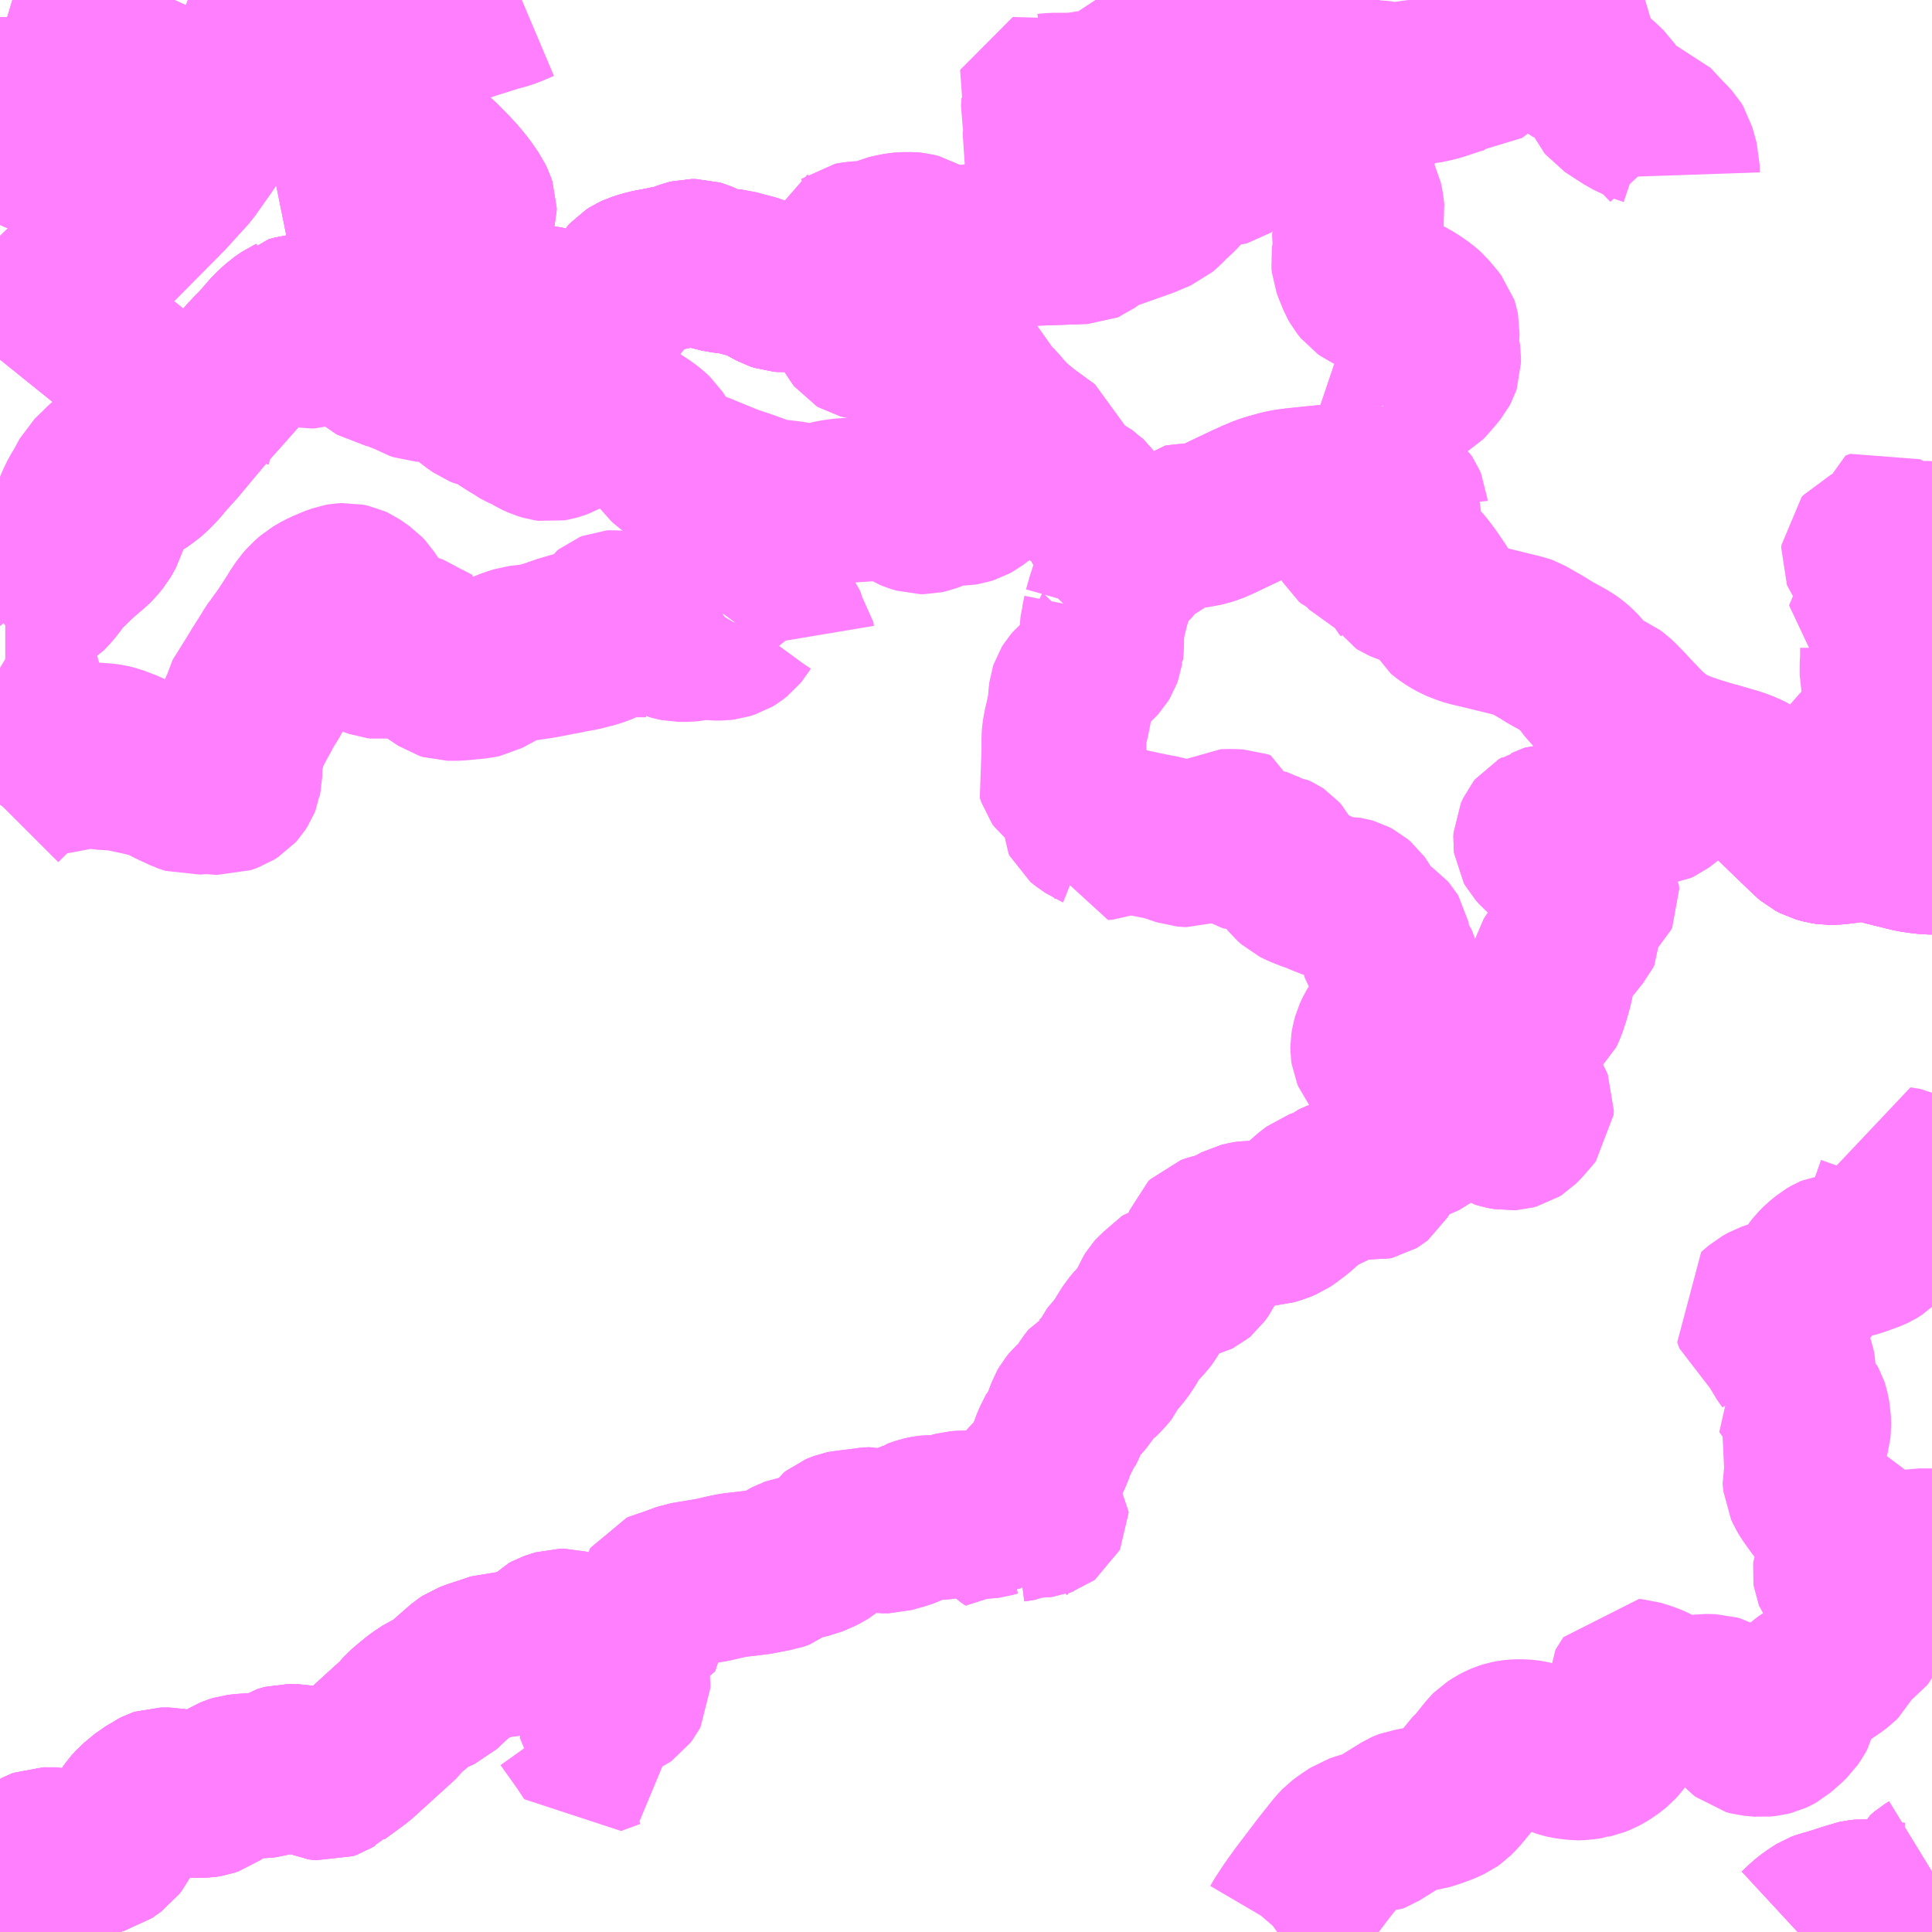 <?xml version="1.0" encoding="UTF-8"?>
<svg  xmlns="http://www.w3.org/2000/svg" xmlns:xlink="http://www.w3.org/1999/xlink" xmlns:go="http://purl.org/svgmap/profile" property="N07_001,N07_002,N07_003,N07_004,N07_005,N07_006,N07_007" viewBox="13719.727 -3506.836 8.789 8.789" go:dataArea="13719.7265625 -3506.8359375 8.7890625 8.7890625" >
<globalCoordinateSystem srsName="http://purl.org/crs/84" transform="matrix(100.0,0.0,0.0,-100.0,0.0,0.0)" />
<defs>
 <g id="p0" >
  <circle cx="0.0" cy="0.0" r="3" stroke="green" stroke-width="0.75" vector-effect="non-scaling-stroke" />
 </g>
</defs>
<g fill="none" fill-rule="evenodd" stroke="#FF00FF" stroke-width="0.75" opacity="0.5" vector-effect="non-scaling-stroke" stroke-linejoin="bevel" >
<path content="1,名鉄バス（株）,九久平線,11.0,8.5,8.5," xlink:title="1" d="M13719.727,-3506.649L13719.757,-3506.64L13719.78,-3506.634L13719.8,-3506.627L13719.83,-3506.619L13719.868,-3506.613L13719.874,-3506.612L13719.909,-3506.606L13719.946,-3506.602L13719.956,-3506.6L13719.966,-3506.599L13719.969,-3506.598L13720.06,-3506.589L13720.074,-3506.586L13720.123,-3506.58L13720.182,-3506.568L13720.218,-3506.56L13720.23,-3506.556L13720.254,-3506.546L13720.308,-3506.521L13720.407,-3506.476L13720.468,-3506.45L13720.505,-3506.433L13720.541,-3506.419L13720.574,-3506.407L13720.604,-3506.399L13720.637,-3506.395L13720.67,-3506.396L13720.722,-3506.402L13720.766,-3506.412L13720.903,-3506.457L13720.999,-3506.493L13721.034,-3506.506L13721.118,-3506.536L13721.186,-3506.56L13721.194,-3506.565L13721.21,-3506.57L13721.234,-3506.578L13721.262,-3506.586L13721.28,-3506.589L13721.289,-3506.591L13721.349,-3506.603L13721.388,-3506.609L13721.434,-3506.619L13721.45,-3506.62L13721.483,-3506.62L13721.515,-3506.617L13721.517,-3506.617L13721.522,-3506.616L13721.599,-3506.602L13721.609,-3506.599L13721.604,-3506.579L13721.595,-3506.541L13721.581,-3506.477L13721.57,-3506.43L13721.56,-3506.387L13721.56,-3506.363L13721.567,-3506.332L13721.574,-3506.313L13721.576,-3506.311L13721.593,-3506.277L13721.61,-3506.243L13721.633,-3506.199L13721.639,-3506.188L13721.658,-3506.159L13721.673,-3506.142L13721.682,-3506.134L13721.713,-3506.109L13721.747,-3506.075L13721.768,-3506.054L13721.797,-3506.023L13721.821,-3505.994L13721.834,-3505.978L13721.868,-3505.929L13721.879,-3505.906L13721.883,-3505.894L13721.884,-3505.891L13721.884,-3505.878L13721.882,-3505.871L13721.872,-3505.846L13721.851,-3505.811L13721.843,-3505.8L13721.825,-3505.778L13721.813,-3505.763L13721.784,-3505.724L13721.684,-3505.652L13721.661,-3505.635L13721.654,-3505.63L13721.603,-3505.599L13721.565,-3505.579L13721.536,-3505.563L13721.531,-3505.561L13721.506,-3505.547L13721.467,-3505.527L13721.437,-3505.51L13721.401,-3505.489L13721.361,-3505.464L13721.322,-3505.439L13721.293,-3505.42L13721.287,-3505.416L13721.285,-3505.415L13721.261,-3505.403L13721.24,-3505.396L13721.224,-3505.392L13721.162,-3505.392L13721.128,-3505.396L13721.101,-3505.396L13721.075,-3505.393L13721.05,-3505.386L13721.049,-3505.385L13721.038,-3505.38L13721.006,-3505.358L13720.968,-3505.323L13720.907,-3505.253L13720.868,-3505.214L13720.74,-3505.069L13720.724,-3505.051L13720.708,-3505.033L13720.693,-3505.017L13720.651,-3504.969L13720.577,-3504.881L13720.528,-3504.822L13720.524,-3504.817L13720.492,-3504.782L13720.475,-3504.763L13720.443,-3504.725L13720.408,-3504.689L13720.391,-3504.675L13720.356,-3504.65L13720.344,-3504.644L13720.339,-3504.641L13720.319,-3504.633L13720.287,-3504.626L13720.271,-3504.622L13720.257,-3504.618L13720.241,-3504.611L13720.225,-3504.597L13720.218,-3504.588L13720.211,-3504.573L13720.208,-3504.554L13720.208,-3504.517L13720.209,-3504.508L13720.209,-3504.472L13720.204,-3504.456L13720.2,-3504.441L13720.198,-3504.434L13720.186,-3504.412L13720.178,-3504.398L13720.156,-3504.371L13720.141,-3504.356L13720.095,-3504.317L13720.059,-3504.284L13720.045,-3504.27L13720.015,-3504.241L13719.988,-3504.21L13719.98,-3504.198L13719.955,-3504.166L13719.926,-3504.135L13719.914,-3504.128L13719.9,-3504.121L13719.884,-3504.117L13719.828,-3504.094"/>
<path content="1,名鉄バス（株）,大沼線_01_on,6.5,5.5,5.5," xlink:title="1" d="M13719.727,-3498.348L13719.73,-3498.347L13719.749,-3498.35L13719.757,-3498.35L13719.778,-3498.354L13719.81,-3498.362L13719.841,-3498.372L13719.855,-3498.378L13719.872,-3498.388L13719.879,-3498.393L13719.889,-3498.401L13719.899,-3498.41L13719.911,-3498.416L13719.924,-3498.421L13719.94,-3498.421L13719.983,-3498.421L13720.067,-3498.398L13720.115,-3498.399L13720.122,-3498.401L13720.142,-3498.402L13720.17,-3498.407L13720.191,-3498.412L13720.194,-3498.415L13720.202,-3498.417L13720.243,-3498.446L13720.255,-3498.462L13720.273,-3498.497L13720.279,-3498.517L13720.286,-3498.531L13720.299,-3498.553L13720.33,-3498.598L13720.349,-3498.619L13720.397,-3498.659L13720.423,-3498.674L13720.434,-3498.682L13720.44,-3498.685L13720.45,-3498.69L13720.459,-3498.693L13720.463,-3498.693L13720.496,-3498.693L13720.527,-3498.687L13720.54,-3498.683L13720.56,-3498.677L13720.59,-3498.67L13720.624,-3498.668L13720.648,-3498.668L13720.672,-3498.672L13720.693,-3498.679L13720.729,-3498.705L13720.735,-3498.709L13720.769,-3498.737L13720.777,-3498.742L13720.794,-3498.749L13720.807,-3498.753L13720.844,-3498.757L13720.922,-3498.758L13720.94,-3498.76L13720.95,-3498.763L13720.981,-3498.776L13721.007,-3498.793L13721.02,-3498.797L13721.031,-3498.8L13721.079,-3498.799L13721.099,-3498.795L13721.112,-3498.789L13721.131,-3498.776L13721.143,-3498.765L13721.175,-3498.75L13721.208,-3498.746L13721.225,-3498.752L13721.238,-3498.76L13721.248,-3498.765L13721.254,-3498.771L13721.351,-3498.842L13721.549,-3499.022L13721.556,-3499.032L13721.57,-3499.048L13721.59,-3499.065L13721.635,-3499.102L13721.673,-3499.127L13721.73,-3499.153L13721.781,-3499.201L13721.842,-3499.254L13721.857,-3499.264L13721.887,-3499.275L13721.942,-3499.293L13721.989,-3499.309L13722.043,-3499.309L13722.07,-3499.316L13722.129,-3499.337L13722.163,-3499.35L13722.195,-3499.369L13722.22,-3499.395L13722.233,-3499.402L13722.25,-3499.408L13722.253,-3499.409L13722.273,-3499.415L13722.296,-3499.415L13722.352,-3499.4L13722.442,-3499.389L13722.457,-3499.387L13722.467,-3499.386L13722.488,-3499.384L13722.497,-3499.382L13722.523,-3499.382L13722.548,-3499.395L13722.592,-3499.419L13722.598,-3499.424L13722.689,-3499.477L13722.732,-3499.515L13722.728,-3499.534L13722.722,-3499.569L13722.722,-3499.581L13722.726,-3499.587L13722.733,-3499.59L13722.755,-3499.596L13722.843,-3499.628L13722.969,-3499.649L13723.024,-3499.662L13723.063,-3499.67L13723.149,-3499.68L13723.187,-3499.685L13723.202,-3499.689L13723.251,-3499.698L13723.254,-3499.699L13723.261,-3499.7L13723.267,-3499.702L13723.272,-3499.704L13723.276,-3499.707L13723.291,-3499.718L13723.311,-3499.732L13723.315,-3499.734L13723.32,-3499.736L13723.325,-3499.738L13723.33,-3499.741L13723.341,-3499.745L13723.382,-3499.752L13723.433,-3499.768L13723.442,-3499.771L13723.493,-3499.799L13723.503,-3499.808L13723.52,-3499.834L13723.526,-3499.843L13723.536,-3499.851L13723.553,-3499.858L13723.561,-3499.861L13723.581,-3499.865L13723.598,-3499.866L13723.617,-3499.869L13723.629,-3499.87L13723.65,-3499.873L13723.663,-3499.876L13723.701,-3499.878L13723.708,-3499.876L13723.743,-3499.872L13723.77,-3499.872L13723.811,-3499.884L13723.834,-3499.89L13723.852,-3499.897L13723.865,-3499.903L13723.885,-3499.911L13723.89,-3499.915L13723.921,-3499.926L13723.944,-3499.931L13723.953,-3499.932L13723.964,-3499.932L13724.003,-3499.933L13724.025,-3499.936L13724.081,-3499.951L13724.108,-3499.953L13724.112,-3499.953L13724.142,-3499.952L13724.16,-3499.948L13724.188,-3499.938L13724.195,-3499.937L13724.206,-3499.937L13724.218,-3499.939L13724.227,-3499.94L13724.237,-3499.943L13724.248,-3499.946L13724.259,-3499.949L13724.265,-3499.948L13724.269,-3499.944L13724.271,-3499.939L13724.266,-3499.916L13724.266,-3499.901L13724.269,-3499.895L13724.273,-3499.89L13724.299,-3499.866L13724.31,-3499.856L13724.328,-3499.844L13724.336,-3499.865L13724.35,-3499.877L13724.342,-3499.883L13724.335,-3499.89L13724.331,-3499.894L13724.327,-3499.899L13724.326,-3499.902L13724.324,-3499.905L13724.324,-3499.909L13724.326,-3499.913L13724.329,-3499.917L13724.334,-3499.92L13724.34,-3499.923L13724.348,-3499.924L13724.372,-3499.928L13724.397,-3499.939L13724.407,-3499.942L13724.44,-3499.942L13724.451,-3499.943L13724.461,-3499.943L13724.469,-3499.944L13724.474,-3499.946L13724.48,-3499.948L13724.484,-3499.951L13724.486,-3499.955L13724.486,-3499.958L13724.483,-3499.962L13724.479,-3499.965L13724.474,-3499.968L13724.44,-3499.978L13724.435,-3499.981L13724.429,-3499.984L13724.426,-3499.988L13724.426,-3499.994L13724.427,-3500.004L13724.442,-3500.021L13724.451,-3500.033L13724.456,-3500.048L13724.457,-3500.071L13724.451,-3500.099L13724.447,-3500.11L13724.442,-3500.134L13724.442,-3500.141L13724.445,-3500.147L13724.45,-3500.15L13724.459,-3500.153L13724.466,-3500.159L13724.481,-3500.176L13724.507,-3500.229L13724.516,-3500.256L13724.524,-3500.276L13724.549,-3500.326L13724.554,-3500.33L13724.57,-3500.364L13724.589,-3500.415L13724.597,-3500.429L13724.606,-3500.44L13724.638,-3500.47L13724.658,-3500.493L13724.683,-3500.533L13724.701,-3500.556L13724.711,-3500.561L13724.72,-3500.566L13724.736,-3500.582L13724.749,-3500.596L13724.768,-3500.619L13724.778,-3500.643L13724.826,-3500.7L13724.846,-3500.73L13724.858,-3500.751L13724.879,-3500.784L13724.897,-3500.805L13724.932,-3500.843L13724.941,-3500.855L13724.956,-3500.88L13724.96,-3500.887L13724.976,-3500.926L13724.984,-3500.939L13724.992,-3500.948L13725.077,-3501.021L13725.12,-3501.029L13725.151,-3501.033L13725.163,-3501.036L13725.169,-3501.039L13725.175,-3501.044L13725.192,-3501.068L13725.205,-3501.095L13725.215,-3501.115L13725.212,-3501.173L13725.213,-3501.189L13725.216,-3501.197L13725.224,-3501.205L13725.241,-3501.211L13725.28,-3501.221L13725.303,-3501.229L13725.323,-3501.238L13725.37,-3501.263L13725.395,-3501.269L13725.415,-3501.272L13725.449,-3501.271L13725.483,-3501.27L13725.505,-3501.271L13725.542,-3501.282L13725.568,-3501.293L13725.584,-3501.304L13725.62,-3501.331L13725.691,-3501.393L13725.717,-3501.413L13725.774,-3501.433L13725.836,-3501.472L13725.855,-3501.477L13725.882,-3501.482L13725.939,-3501.48L13725.965,-3501.477L13725.978,-3501.48L13725.983,-3501.483L13725.988,-3501.487L13725.995,-3501.499L13726.022,-3501.566L13726.035,-3501.585L13726.051,-3501.599L13726.08,-3501.619L13726.087,-3501.622L13726.111,-3501.632L13726.123,-3501.637L13726.148,-3501.646L13726.214,-3501.675L13726.22,-3501.68L13726.218,-3501.694L13726.217,-3501.703L13726.213,-3501.733L13726.213,-3501.736L13726.24,-3501.739L13726.284,-3501.747L13726.323,-3501.757L13726.375,-3501.78L13726.39,-3501.784L13726.403,-3501.786L13726.447,-3501.785L13726.472,-3501.781L13726.483,-3501.776L13726.492,-3501.77L13726.496,-3501.766L13726.533,-3501.726L13726.546,-3501.715L13726.562,-3501.71L13726.59,-3501.705L13726.605,-3501.706L13726.62,-3501.71L13726.631,-3501.717L13726.646,-3501.732L13726.685,-3501.777L13726.693,-3501.787L13726.694,-3501.804L13726.687,-3501.821L13726.68,-3501.832L13726.643,-3501.868L13726.631,-3501.885L13726.618,-3501.906L13726.611,-3501.924L13726.606,-3501.944L13726.6,-3501.974L13726.594,-3502.011L13726.594,-3502.03L13726.595,-3502.04L13726.6,-3502.059L13726.6,-3502.059L13726.613,-3502.088L13726.631,-3502.112L13726.648,-3502.129L13726.672,-3502.159L13726.675,-3502.175L13726.739,-3502.23L13726.752,-3502.258L13726.761,-3502.286L13726.765,-3502.297L13726.779,-3502.346L13726.786,-3502.377L13726.79,-3502.414L13726.793,-3502.441L13726.8,-3502.465L13726.807,-3502.477L13726.82,-3502.493L13726.879,-3502.561L13726.896,-3502.583L13726.911,-3502.601L13726.917,-3502.613L13726.916,-3502.639L13726.909,-3502.672L13726.908,-3502.679L13726.911,-3502.694L13726.913,-3502.701L13726.92,-3502.71L13726.928,-3502.717L13726.97,-3502.745L13726.987,-3502.76L13726.991,-3502.769L13726.99,-3502.786L13726.984,-3502.795L13726.98,-3502.8L13726.963,-3502.81L13726.93,-3502.825L13726.924,-3502.826L13726.891,-3502.845L13726.878,-3502.854L13726.846,-3502.879L13726.807,-3502.918L13726.794,-3502.93L13726.77,-3502.95L13726.744,-3502.966L13726.737,-3502.972L13726.719,-3502.992L13726.714,-3503.001L13726.713,-3503.009L13726.714,-3503.026L13726.725,-3503.05L13726.729,-3503.055L13726.745,-3503.064L13726.751,-3503.068L13726.767,-3503.072L13726.777,-3503.077L13726.783,-3503.079L13726.861,-3503.081L13726.88,-3503.081L13726.907,-3503.077L13726.934,-3503.071L13726.989,-3503.055L13727.004,-3503.053L13727.029,-3503.054L13727.038,-3503.056L13727.05,-3503.063L13727.062,-3503.075L13727.069,-3503.088L13727.072,-3503.101L13727.073,-3503.136L13727.071,-3503.152L13727.071,-3503.179L13727.078,-3503.191L13727.084,-3503.196L13727.102,-3503.2L13727.115,-3503.198L13727.195,-3503.186L13727.221,-3503.183L13727.256,-3503.183L13727.264,-3503.184L13727.275,-3503.189L13727.291,-3503.201L13727.396,-3503.284L13727.418,-3503.3L13727.453,-3503.323L13727.52,-3503.361L13727.629,-3503.329L13727.67,-3503.313L13727.681,-3503.307L13727.699,-3503.293L13727.721,-3503.274L13727.737,-3503.258L13727.836,-3503.161L13727.966,-3503.036L13727.979,-3503.025L13727.998,-3503.015L13728.026,-3503.007L13728.046,-3503.004L13728.074,-3503.004L13728.131,-3503.011L13728.141,-3503.013L13728.192,-3503.019L13728.224,-3503.019L13728.25,-3503.014L13728.315,-3502.997L13728.424,-3502.97L13728.464,-3502.964L13728.499,-3502.96L13728.516,-3502.96"/>
<path content="1,名鉄バス（株）,大沼線_02_on,6.5,5.5,5.5," xlink:title="1" d="M13719.727,-3498.348L13719.73,-3498.347L13719.749,-3498.35L13719.757,-3498.35L13719.778,-3498.354L13719.81,-3498.362L13719.841,-3498.372L13719.855,-3498.378L13719.872,-3498.388L13719.879,-3498.393L13719.889,-3498.401L13719.899,-3498.41L13719.911,-3498.416L13719.924,-3498.421L13719.94,-3498.421L13719.983,-3498.421L13720.067,-3498.398L13720.115,-3498.399L13720.122,-3498.401L13720.142,-3498.402L13720.17,-3498.407L13720.191,-3498.412L13720.194,-3498.415L13720.202,-3498.417L13720.243,-3498.446L13720.255,-3498.462L13720.273,-3498.497L13720.279,-3498.517L13720.286,-3498.531L13720.299,-3498.553L13720.33,-3498.598L13720.349,-3498.619L13720.397,-3498.659L13720.423,-3498.674L13720.434,-3498.682L13720.44,-3498.685L13720.45,-3498.69L13720.459,-3498.693L13720.463,-3498.693L13720.496,-3498.693L13720.527,-3498.687L13720.54,-3498.683L13720.56,-3498.677L13720.59,-3498.67L13720.624,-3498.668L13720.648,-3498.668L13720.672,-3498.672L13720.693,-3498.679L13720.729,-3498.705L13720.735,-3498.709L13720.769,-3498.737L13720.777,-3498.742L13720.794,-3498.749L13720.807,-3498.753L13720.844,-3498.757L13720.922,-3498.758L13720.94,-3498.76L13720.95,-3498.763L13720.981,-3498.776L13721.007,-3498.793L13721.02,-3498.797L13721.031,-3498.8L13721.079,-3498.799L13721.099,-3498.795L13721.112,-3498.789L13721.131,-3498.776L13721.143,-3498.765L13721.175,-3498.75L13721.208,-3498.746L13721.225,-3498.752L13721.238,-3498.76L13721.248,-3498.765L13721.254,-3498.771L13721.351,-3498.842L13721.549,-3499.022L13721.556,-3499.032L13721.57,-3499.048L13721.59,-3499.065L13721.635,-3499.102L13721.673,-3499.127L13721.73,-3499.153L13721.781,-3499.201L13721.842,-3499.254L13721.857,-3499.264L13721.887,-3499.275L13721.942,-3499.293L13721.989,-3499.309L13722.043,-3499.309L13722.07,-3499.316L13722.129,-3499.337L13722.163,-3499.35L13722.195,-3499.369L13722.22,-3499.395L13722.233,-3499.402L13722.25,-3499.408L13722.253,-3499.409L13722.273,-3499.415L13722.296,-3499.415L13722.352,-3499.4L13722.442,-3499.389L13722.457,-3499.387L13722.467,-3499.386L13722.488,-3499.384L13722.497,-3499.382L13722.523,-3499.382L13722.548,-3499.395L13722.592,-3499.419L13722.598,-3499.424L13722.689,-3499.477L13722.732,-3499.515L13722.728,-3499.534L13722.722,-3499.569L13722.722,-3499.581L13722.726,-3499.587L13722.733,-3499.59L13722.755,-3499.596L13722.843,-3499.628L13722.969,-3499.649L13723.024,-3499.662L13723.063,-3499.67L13723.149,-3499.68L13723.187,-3499.685L13723.202,-3499.689L13723.251,-3499.698L13723.254,-3499.699L13723.261,-3499.7L13723.267,-3499.702L13723.272,-3499.704L13723.276,-3499.707L13723.291,-3499.718L13723.311,-3499.732L13723.315,-3499.734L13723.32,-3499.736L13723.325,-3499.738L13723.33,-3499.741L13723.341,-3499.745L13723.382,-3499.752L13723.433,-3499.768L13723.442,-3499.771L13723.493,-3499.799L13723.503,-3499.808L13723.52,-3499.834L13723.526,-3499.843L13723.536,-3499.851L13723.553,-3499.858L13723.561,-3499.861L13723.581,-3499.865L13723.598,-3499.866L13723.617,-3499.869L13723.629,-3499.87L13723.65,-3499.873L13723.663,-3499.876L13723.701,-3499.878L13723.708,-3499.876L13723.743,-3499.872L13723.77,-3499.872L13723.811,-3499.884L13723.834,-3499.89L13723.852,-3499.897L13723.865,-3499.903L13723.885,-3499.911L13723.89,-3499.915L13723.921,-3499.926L13723.944,-3499.931L13723.953,-3499.932L13723.964,-3499.932L13724.003,-3499.933L13724.025,-3499.936L13724.081,-3499.951L13724.108,-3499.953L13724.112,-3499.953L13724.142,-3499.952L13724.16,-3499.948L13724.188,-3499.938L13724.195,-3499.937L13724.206,-3499.937L13724.218,-3499.939L13724.227,-3499.94L13724.237,-3499.943L13724.248,-3499.946L13724.259,-3499.949L13724.265,-3499.948L13724.269,-3499.944L13724.271,-3499.939L13724.266,-3499.916L13724.266,-3499.901L13724.269,-3499.895L13724.273,-3499.89L13724.299,-3499.866L13724.31,-3499.856L13724.328,-3499.844L13724.336,-3499.865L13724.35,-3499.877L13724.342,-3499.883L13724.335,-3499.89L13724.331,-3499.894L13724.327,-3499.899L13724.326,-3499.902L13724.324,-3499.905L13724.324,-3499.909L13724.326,-3499.913L13724.329,-3499.917L13724.334,-3499.92L13724.34,-3499.923L13724.348,-3499.924L13724.372,-3499.928L13724.397,-3499.939L13724.407,-3499.942L13724.44,-3499.942L13724.451,-3499.943L13724.461,-3499.943L13724.469,-3499.944L13724.474,-3499.946L13724.48,-3499.948L13724.484,-3499.951L13724.486,-3499.955L13724.486,-3499.958L13724.483,-3499.962L13724.479,-3499.965L13724.474,-3499.968L13724.44,-3499.978L13724.435,-3499.981L13724.429,-3499.984L13724.426,-3499.988L13724.426,-3499.994L13724.427,-3500.004L13724.442,-3500.021L13724.451,-3500.033L13724.456,-3500.048L13724.457,-3500.071L13724.451,-3500.099L13724.447,-3500.11L13724.442,-3500.134L13724.442,-3500.141L13724.445,-3500.147L13724.45,-3500.15L13724.459,-3500.153L13724.466,-3500.159L13724.481,-3500.176L13724.507,-3500.229L13724.516,-3500.256L13724.524,-3500.276L13724.549,-3500.326L13724.554,-3500.33L13724.57,-3500.364L13724.589,-3500.415L13724.597,-3500.429L13724.606,-3500.44L13724.638,-3500.47L13724.658,-3500.493L13724.683,-3500.533L13724.701,-3500.556L13724.711,-3500.561L13724.72,-3500.566L13724.736,-3500.582L13724.749,-3500.596L13724.768,-3500.619L13724.778,-3500.643L13724.826,-3500.7L13724.846,-3500.73L13724.858,-3500.751L13724.879,-3500.784L13724.897,-3500.805L13724.932,-3500.843L13724.941,-3500.855L13724.956,-3500.88L13724.96,-3500.887L13724.976,-3500.926L13724.984,-3500.939L13724.992,-3500.948L13725.077,-3501.021L13725.12,-3501.029L13725.151,-3501.033L13725.163,-3501.036L13725.169,-3501.039L13725.175,-3501.044L13725.192,-3501.068L13725.205,-3501.095L13725.215,-3501.115L13725.212,-3501.173L13725.213,-3501.189L13725.216,-3501.197L13725.224,-3501.205L13725.241,-3501.211L13725.28,-3501.221L13725.303,-3501.229L13725.323,-3501.238L13725.37,-3501.263L13725.395,-3501.269L13725.415,-3501.272L13725.449,-3501.271L13725.483,-3501.27L13725.505,-3501.271L13725.542,-3501.282L13725.568,-3501.293L13725.584,-3501.304L13725.62,-3501.331L13725.691,-3501.393L13725.717,-3501.413L13725.774,-3501.433L13725.836,-3501.472L13725.855,-3501.477L13725.882,-3501.482L13725.939,-3501.48L13725.965,-3501.477L13725.978,-3501.48L13725.983,-3501.483L13725.988,-3501.487L13725.995,-3501.499L13726.022,-3501.566L13726.035,-3501.585L13726.051,-3501.599L13726.08,-3501.619L13726.087,-3501.622L13726.111,-3501.632L13726.123,-3501.637L13726.148,-3501.646L13726.214,-3501.675L13726.22,-3501.68L13726.218,-3501.694L13726.217,-3501.703L13726.213,-3501.733L13726.213,-3501.736L13726.24,-3501.739L13726.284,-3501.747L13726.323,-3501.757L13726.375,-3501.78L13726.39,-3501.784L13726.403,-3501.786L13726.447,-3501.785L13726.472,-3501.781L13726.483,-3501.776L13726.492,-3501.77L13726.496,-3501.766L13726.533,-3501.726L13726.546,-3501.715L13726.562,-3501.71L13726.59,-3501.705L13726.605,-3501.706L13726.62,-3501.71L13726.631,-3501.717L13726.646,-3501.732L13726.685,-3501.777L13726.693,-3501.787L13726.694,-3501.804L13726.687,-3501.821L13726.68,-3501.832L13726.643,-3501.868L13726.631,-3501.885L13726.618,-3501.906L13726.611,-3501.924L13726.606,-3501.944L13726.6,-3501.974L13726.594,-3502.011L13726.594,-3502.03L13726.595,-3502.04L13726.6,-3502.059L13726.6,-3502.059L13726.613,-3502.088L13726.631,-3502.112L13726.648,-3502.129L13726.672,-3502.159L13726.675,-3502.175L13726.739,-3502.23L13726.752,-3502.258L13726.761,-3502.286L13726.765,-3502.297L13726.779,-3502.346L13726.786,-3502.377L13726.79,-3502.414L13726.793,-3502.441L13726.8,-3502.465L13726.807,-3502.477L13726.82,-3502.493L13726.879,-3502.561L13726.896,-3502.583L13726.911,-3502.601L13726.917,-3502.613L13726.916,-3502.639L13726.909,-3502.672L13726.908,-3502.679L13726.911,-3502.694L13726.913,-3502.701L13726.92,-3502.71L13726.928,-3502.717L13726.97,-3502.745L13726.987,-3502.76L13726.991,-3502.769L13726.99,-3502.786L13726.984,-3502.795L13726.98,-3502.8L13726.963,-3502.81L13726.93,-3502.825L13726.924,-3502.826L13726.891,-3502.845L13726.878,-3502.854L13726.846,-3502.879L13726.807,-3502.918L13726.794,-3502.93L13726.77,-3502.95L13726.744,-3502.966L13726.737,-3502.972L13726.719,-3502.992L13726.714,-3503.001L13726.713,-3503.009L13726.714,-3503.026L13726.725,-3503.05L13726.729,-3503.055L13726.745,-3503.064L13726.751,-3503.068L13726.767,-3503.072L13726.777,-3503.077L13726.783,-3503.079L13726.861,-3503.081L13726.88,-3503.081L13726.907,-3503.077L13726.934,-3503.071L13726.989,-3503.055L13727.004,-3503.053L13727.029,-3503.054L13727.038,-3503.056L13727.05,-3503.063L13727.062,-3503.075L13727.069,-3503.088L13727.072,-3503.101L13727.073,-3503.136L13727.071,-3503.152L13727.071,-3503.179L13727.078,-3503.191L13727.084,-3503.196L13727.102,-3503.2L13727.115,-3503.198L13727.195,-3503.186L13727.221,-3503.183L13727.256,-3503.183L13727.264,-3503.184L13727.275,-3503.189L13727.291,-3503.201L13727.396,-3503.284L13727.418,-3503.3L13727.453,-3503.323L13727.52,-3503.361L13727.629,-3503.329L13727.67,-3503.313L13727.681,-3503.307L13727.699,-3503.293L13727.721,-3503.274L13727.737,-3503.258L13727.836,-3503.161L13727.966,-3503.036L13727.979,-3503.025L13727.998,-3503.015L13728.026,-3503.007L13728.046,-3503.004L13728.074,-3503.004L13728.131,-3503.011L13728.141,-3503.013L13728.192,-3503.019L13728.224,-3503.019L13728.25,-3503.014L13728.315,-3502.997L13728.424,-3502.97L13728.464,-3502.964L13728.499,-3502.96L13728.516,-3502.96"/>
<path content="1,名鉄バス（株）,大沼線_03_on,6.5,5.5,5.5," xlink:title="1" d="M13719.727,-3498.348L13719.73,-3498.347L13719.749,-3498.35L13719.757,-3498.35L13719.778,-3498.354L13719.81,-3498.362L13719.841,-3498.372L13719.855,-3498.378L13719.872,-3498.388L13719.879,-3498.393L13719.889,-3498.401L13719.899,-3498.41L13719.911,-3498.416L13719.924,-3498.421L13719.94,-3498.421L13719.983,-3498.421L13720.067,-3498.398L13720.115,-3498.399L13720.122,-3498.401L13720.142,-3498.402L13720.17,-3498.407L13720.191,-3498.412L13720.194,-3498.415L13720.202,-3498.417L13720.243,-3498.446L13720.255,-3498.462L13720.273,-3498.497L13720.279,-3498.517L13720.286,-3498.531L13720.299,-3498.553L13720.33,-3498.598L13720.349,-3498.619L13720.397,-3498.659L13720.423,-3498.674L13720.434,-3498.682L13720.44,-3498.685L13720.45,-3498.69L13720.459,-3498.693L13720.463,-3498.693L13720.496,-3498.693L13720.527,-3498.687L13720.54,-3498.683L13720.56,-3498.677L13720.59,-3498.67L13720.624,-3498.668L13720.648,-3498.668L13720.672,-3498.672L13720.693,-3498.679L13720.729,-3498.705L13720.735,-3498.709L13720.769,-3498.737L13720.777,-3498.742L13720.794,-3498.749L13720.807,-3498.753L13720.844,-3498.757L13720.922,-3498.758L13720.94,-3498.76L13720.95,-3498.763L13720.981,-3498.776L13721.007,-3498.793L13721.02,-3498.797L13721.031,-3498.8L13721.079,-3498.799L13721.099,-3498.795L13721.112,-3498.789L13721.131,-3498.776L13721.143,-3498.765L13721.175,-3498.75L13721.208,-3498.746L13721.225,-3498.752L13721.238,-3498.76L13721.248,-3498.765L13721.254,-3498.771L13721.351,-3498.842L13721.549,-3499.022L13721.556,-3499.032L13721.57,-3499.048L13721.59,-3499.065L13721.635,-3499.102L13721.673,-3499.127L13721.73,-3499.153L13721.781,-3499.201L13721.842,-3499.254L13721.857,-3499.264L13721.887,-3499.275L13721.942,-3499.293L13721.989,-3499.309L13722.043,-3499.309L13722.07,-3499.316L13722.129,-3499.337L13722.163,-3499.35"/>
<path content="1,名鉄バス（株）,大沼線_03_on,6.5,5.5,5.5," xlink:title="1" d="M13722.412,-3499.287L13722.43,-3499.282L13722.473,-3499.264L13722.547,-3499.229L13722.567,-3499.214L13722.573,-3499.207L13722.582,-3499.189L13722.584,-3499.174L13722.584,-3499.169L13722.584,-3499.158L13722.577,-3499.145L13722.568,-3499.133L13722.558,-3499.126L13722.549,-3499.122L13722.542,-3499.119L13722.536,-3499.117L13722.437,-3499.076L13722.481,-3498.971L13722.522,-3498.894L13722.512,-3498.891L13722.424,-3498.859L13722.39,-3498.91L13722.349,-3498.968L13722.309,-3499.024L13722.276,-3499.011L13722.266,-3499.007L13722.269,-3499.018L13722.273,-3499.033L13722.277,-3499.042L13722.281,-3499.049L13722.285,-3499.054L13722.29,-3499.057L13722.298,-3499.06L13722.324,-3499.067L13722.371,-3499.079L13722.37,-3499.096L13722.371,-3499.148L13722.378,-3499.154L13722.39,-3499.16L13722.398,-3499.165L13722.399,-3499.168L13722.401,-3499.174L13722.404,-3499.197L13722.415,-3499.229L13722.415,-3499.247L13722.413,-3499.278L13722.412,-3499.287"/>
<path content="1,名鉄バス（株）,大沼線_03_on,6.5,5.5,5.5," xlink:title="1" d="M13722.163,-3499.35L13722.177,-3499.328L13722.187,-3499.31L13722.197,-3499.296L13722.201,-3499.291L13722.207,-3499.287L13722.21,-3499.287L13722.215,-3499.286L13722.222,-3499.285L13722.226,-3499.285L13722.231,-3499.285L13722.234,-3499.286L13722.239,-3499.288L13722.244,-3499.289L13722.249,-3499.291L13722.302,-3499.303L13722.311,-3499.305L13722.323,-3499.303L13722.33,-3499.3L13722.347,-3499.285L13722.373,-3499.289L13722.4,-3499.289L13722.412,-3499.287"/>
<path content="1,名鉄バス（株）,大沼線_03_on,6.5,5.5,5.5," xlink:title="1" d="M13722.163,-3499.35L13722.195,-3499.369L13722.22,-3499.395L13722.233,-3499.402L13722.25,-3499.408L13722.253,-3499.409L13722.273,-3499.415L13722.296,-3499.415L13722.352,-3499.4L13722.442,-3499.389L13722.457,-3499.387L13722.467,-3499.386L13722.488,-3499.384L13722.497,-3499.382L13722.523,-3499.382L13722.548,-3499.395L13722.592,-3499.419L13722.598,-3499.424L13722.689,-3499.477L13722.732,-3499.515"/>
<path content="1,名鉄バス（株）,岡崎・足助線,10.0,10.0,10.0," xlink:title="1" d="M13722.101,-3506.836L13722.049,-3506.814L13722.025,-3506.805L13721.977,-3506.792L13721.927,-3506.776L13721.892,-3506.765L13721.881,-3506.762L13721.843,-3506.749L13721.826,-3506.744L13721.77,-3506.722L13721.704,-3506.693L13721.664,-3506.677L13721.645,-3506.665L13721.631,-3506.65L13721.618,-3506.621L13721.609,-3506.599L13721.604,-3506.579L13721.595,-3506.541L13721.581,-3506.477L13721.57,-3506.43L13721.56,-3506.387L13721.56,-3506.363L13721.567,-3506.332L13721.574,-3506.313L13721.576,-3506.311L13721.593,-3506.277L13721.61,-3506.243L13721.633,-3506.199L13721.639,-3506.188L13721.658,-3506.159L13721.673,-3506.142L13721.682,-3506.134L13721.713,-3506.109L13721.747,-3506.075L13721.768,-3506.054L13721.797,-3506.023L13721.821,-3505.994L13721.834,-3505.978L13721.868,-3505.929L13721.879,-3505.906L13721.883,-3505.894L13721.884,-3505.891L13721.884,-3505.878L13721.882,-3505.871L13721.872,-3505.846L13721.851,-3505.811L13721.843,-3505.8L13721.825,-3505.778L13721.813,-3505.763L13721.784,-3505.724L13721.684,-3505.652L13721.661,-3505.635L13721.654,-3505.63L13721.603,-3505.599L13721.565,-3505.579L13721.536,-3505.563L13721.531,-3505.561L13721.506,-3505.547L13721.467,-3505.527L13721.437,-3505.51L13721.401,-3505.489L13721.361,-3505.464L13721.322,-3505.439L13721.293,-3505.42L13721.287,-3505.416L13721.285,-3505.415L13721.261,-3505.403L13721.24,-3505.396L13721.224,-3505.392L13721.162,-3505.392L13721.128,-3505.396L13721.101,-3505.396L13721.075,-3505.393L13721.05,-3505.386L13721.049,-3505.385L13721.038,-3505.38L13721.006,-3505.358L13720.968,-3505.323L13720.907,-3505.253L13720.868,-3505.214L13720.74,-3505.069L13720.724,-3505.051L13720.708,-3505.033L13720.693,-3505.017L13720.651,-3504.969L13720.577,-3504.881L13720.528,-3504.822L13720.524,-3504.817L13720.492,-3504.782L13720.475,-3504.763L13720.443,-3504.725L13720.408,-3504.689L13720.391,-3504.675L13720.356,-3504.65L13720.344,-3504.644L13720.339,-3504.641L13720.319,-3504.633L13720.287,-3504.626L13720.271,-3504.622L13720.257,-3504.618L13720.241,-3504.611L13720.225,-3504.597L13720.218,-3504.588L13720.211,-3504.573L13720.208,-3504.554L13720.208,-3504.517L13720.209,-3504.508L13720.209,-3504.472L13720.204,-3504.456L13720.2,-3504.441L13720.198,-3504.434L13720.186,-3504.412L13720.178,-3504.398L13720.156,-3504.371L13720.141,-3504.356L13720.095,-3504.317L13720.059,-3504.284L13720.045,-3504.27L13720.015,-3504.241L13719.988,-3504.21L13719.98,-3504.198L13719.955,-3504.166L13719.926,-3504.135L13719.914,-3504.128L13719.9,-3504.121L13719.884,-3504.117L13719.828,-3504.094L13719.774,-3504.093L13719.762,-3504.091L13719.727,-3504.069"/>
<path content="1,名鉄バス（株）,岡崎市内線_10_on,61.0,48.0,46.5," xlink:title="1" d="M13719.896,-3498.117L13719.885,-3498.104L13719.864,-3498.091L13719.843,-3498.082L13719.819,-3498.077L13719.752,-3498.064L13719.727,-3498.058M13719.962,-3498.047L13719.952,-3498.058L13719.931,-3498.078L13719.896,-3498.117"/>
<path content="1,名鉄バス（株）,岡崎市内線_10_on,61.0,48.0,46.5," xlink:title="1" d="M13719.896,-3498.117L13719.847,-3498.151L13719.752,-3498.232L13719.739,-3498.233L13719.727,-3498.232"/>
<path content="1,名鉄バス（株）,岡崎市内線_11_on,61.0,48.0,46.5," xlink:title="1" d="M13719.896,-3498.117L13719.885,-3498.104L13719.864,-3498.091L13719.843,-3498.082L13719.819,-3498.077L13719.752,-3498.064L13719.727,-3498.058M13719.962,-3498.047L13719.952,-3498.058L13719.931,-3498.078L13719.896,-3498.117"/>
<path content="1,名鉄バス（株）,岡崎市内線_11_on,61.0,48.0,46.5," xlink:title="1" d="M13719.896,-3498.117L13719.847,-3498.151L13719.752,-3498.232L13719.739,-3498.233L13719.727,-3498.232"/>
<path content="1,名鉄バス（株）,川向線,2.0,2.0,2.0," xlink:title="1" d="M13719.727,-3503.179L13719.744,-3503.196L13719.769,-3503.221L13719.799,-3503.248L13719.807,-3503.254L13719.832,-3503.274L13719.861,-3503.294L13719.888,-3503.308L13719.911,-3503.315L13719.949,-3503.321L13719.978,-3503.325L13720.124,-3503.353L13720.213,-3503.343L13720.245,-3503.343L13720.269,-3503.34L13720.355,-3503.322L13720.419,-3503.307L13720.444,-3503.299L13720.462,-3503.292L13720.514,-3503.265L13720.53,-3503.258L13720.568,-3503.24L13720.583,-3503.235L13720.598,-3503.23L13720.653,-3503.236L13720.74,-3503.23L13720.773,-3503.242L13720.792,-3503.254L13720.801,-3503.264L13720.81,-3503.278L13720.814,-3503.288L13720.815,-3503.295L13720.818,-3503.308L13720.819,-3503.368L13720.823,-3503.391L13720.825,-3503.405L13720.827,-3503.414L13720.829,-3503.422L13720.83,-3503.425L13720.833,-3503.438L13720.841,-3503.481L13720.866,-3503.526L13720.885,-3503.562L13720.904,-3503.596L13720.922,-3503.631L13720.942,-3503.661L13720.988,-3503.743L13720.994,-3503.753L13721.022,-3503.815L13721.047,-3503.85L13721.054,-3503.859L13721.073,-3503.884L13721.092,-3503.909L13721.122,-3503.956L13721.164,-3504.022L13721.173,-3504.034L13721.186,-3504.044L13721.198,-3504.05L13721.222,-3504.058L13721.238,-3504.062L13721.253,-3504.061L13721.293,-3504.057L13721.363,-3504.048L13721.401,-3504.01L13721.395,-3503.887L13721.402,-3503.874L13721.409,-3503.866L13721.417,-3503.859L13721.442,-3503.85L13721.451,-3503.849L13721.46,-3503.85L13721.509,-3503.853L13721.545,-3503.855L13721.568,-3503.853L13721.585,-3503.85L13721.595,-3503.847L13721.627,-3503.833L13721.656,-3503.816L13721.747,-3503.755L13721.763,-3503.75L13721.806,-3503.75L13721.839,-3503.753L13721.901,-3503.759L13721.925,-3503.764L13722.048,-3503.83L13722.19,-3503.851L13722.214,-3503.856L13722.227,-3503.858L13722.266,-3503.866L13722.295,-3503.871L13722.326,-3503.878L13722.346,-3503.881L13722.372,-3503.886L13722.388,-3503.89L13722.411,-3503.896L13722.431,-3503.901L13722.458,-3503.911L13722.491,-3503.925L13722.501,-3503.93L13722.525,-3503.939L13722.554,-3503.947L13722.575,-3503.948L13722.666,-3503.948"/>
<path content="1,名鉄バス（株）,桜形線,4.0,4.0,5.5," xlink:title="1" d="M13727.905,-3498.047L13727.945,-3498.084L13727.959,-3498.096L13727.987,-3498.116L13728.008,-3498.129L13728.016,-3498.132L13728.024,-3498.135L13728.048,-3498.141L13728.083,-3498.152L13728.117,-3498.163L13728.149,-3498.173L13728.16,-3498.176L13728.17,-3498.18L13728.183,-3498.183L13728.202,-3498.185L13728.256,-3498.182L13728.335,-3498.171L13728.372,-3498.169L13728.413,-3498.175L13728.441,-3498.187L13728.459,-3498.204L13728.467,-3498.226L13728.475,-3498.28L13728.482,-3498.296L13728.498,-3498.31L13728.516,-3498.321"/>
<path content="1,小田急シティバス（株）,パピヨン号,1.0,1.0,1.0," xlink:title="1" d="M13720.982,-3506.836L13720.982,-3506.836L13720.903,-3506.626L13720.774,-3506.362L13720.658,-3506.18L13720.579,-3506.068L13720.478,-3505.957L13720.254,-3505.731L13720.001,-3505.507L13719.789,-3505.277L13719.727,-3505.2"/>
<path content="1,小田急バス（株）,パピヨン号,1.0,1.0,1.0," xlink:title="1" d="M13720.982,-3506.836L13720.982,-3506.836L13720.903,-3506.626L13720.774,-3506.362L13720.658,-3506.18L13720.579,-3506.068L13720.478,-3505.957L13720.254,-3505.731L13720.001,-3505.507L13719.789,-3505.277L13719.727,-3505.2"/>
<path content="3,岡崎市,ささゆりバス,3.6,0.0,0.0," xlink:title="3" d="M13728.215,-3499.753L13728.174,-3499.732L13728.158,-3499.726L13728.111,-3499.715L13728.1,-3499.711L13728.091,-3499.707L13728.086,-3499.704L13728.081,-3499.7L13728.078,-3499.695L13728.076,-3499.69L13728.075,-3499.681L13728.076,-3499.674L13728.078,-3499.669L13728.083,-3499.662L13728.086,-3499.659L13728.09,-3499.657L13728.098,-3499.655L13728.11,-3499.655L13728.121,-3499.656L13728.134,-3499.657L13728.146,-3499.656L13728.154,-3499.655L13728.159,-3499.653L13728.169,-3499.649L13728.174,-3499.645L13728.177,-3499.641L13728.178,-3499.635L13728.177,-3499.631L13728.176,-3499.621L13728.164,-3499.592L13728.161,-3499.583L13728.16,-3499.578L13728.16,-3499.572L13728.162,-3499.566L13728.169,-3499.539L13728.177,-3499.518L13728.196,-3499.459L13728.205,-3499.442L13728.208,-3499.434L13728.209,-3499.43L13728.21,-3499.426L13728.21,-3499.422L13728.208,-3499.417L13728.203,-3499.407L13728.194,-3499.395L13728.188,-3499.391L13728.145,-3499.359L13728.132,-3499.348L13728.122,-3499.333L13728.097,-3499.286L13728.087,-3499.276L13728.063,-3499.258L13727.934,-3499.171L13727.923,-3499.161L13727.915,-3499.149L13727.907,-3499.126L13727.901,-3499.096L13727.891,-3499.055L13727.883,-3499.04L13727.868,-3499.018L13727.847,-3498.998L13727.808,-3498.964L13727.799,-3498.959L13727.784,-3498.952L13727.768,-3498.948L13727.741,-3498.945L13727.697,-3498.949L13727.674,-3498.955L13727.664,-3498.963L13727.662,-3498.965L13727.65,-3498.979L13727.634,-3499.002L13727.613,-3499.037L13727.594,-3499.066L13727.579,-3499.084L13727.567,-3499.096L13727.557,-3499.104L13727.54,-3499.113L13727.523,-3499.118L13727.48,-3499.119L13727.452,-3499.115L13727.418,-3499.108L13727.39,-3499.104L13727.362,-3499.104L13727.336,-3499.108L13727.323,-3499.112L13727.306,-3499.121L13727.28,-3499.139L13727.266,-3499.149L13727.254,-3499.156L13727.242,-3499.162L13727.228,-3499.168L13727.202,-3499.177L13727.17,-3499.187L13727.156,-3499.188L13727.12,-3499.131L13727.121,-3499.119L13727.124,-3499.099L13727.124,-3499.046L13727.121,-3499.011L13727.113,-3498.971L13727.109,-3498.96L13727.105,-3498.95L13727.094,-3498.932L13727.082,-3498.917L13727.071,-3498.905L13727.06,-3498.896L13727.04,-3498.881L13727.021,-3498.869L13727.004,-3498.86L13726.979,-3498.85L13726.965,-3498.847L13726.96,-3498.845L13726.932,-3498.841L13726.907,-3498.839L13726.905,-3498.839L13726.875,-3498.842L13726.854,-3498.845L13726.841,-3498.848L13726.815,-3498.857L13726.801,-3498.863L13726.791,-3498.868L13726.729,-3498.897L13726.717,-3498.901L13726.702,-3498.905L13726.686,-3498.909L13726.673,-3498.911L13726.646,-3498.913L13726.618,-3498.912L13726.602,-3498.91L13726.587,-3498.907L13726.571,-3498.902L13726.555,-3498.895L13726.538,-3498.886L13726.516,-3498.872L13726.504,-3498.86L13726.452,-3498.795L13726.443,-3498.788L13726.372,-3498.701L13726.356,-3498.682L13726.346,-3498.672L13726.335,-3498.661L13726.321,-3498.651L13726.304,-3498.643L13726.293,-3498.638L13726.283,-3498.634L13726.25,-3498.622L13726.232,-3498.616L13726.215,-3498.611L13726.194,-3498.608L13726.177,-3498.605L13726.147,-3498.599L13726.134,-3498.597L13726.126,-3498.594L13726.117,-3498.59L13726.017,-3498.528L13725.985,-3498.508L13725.972,-3498.503L13725.97,-3498.503L13725.934,-3498.494L13725.9,-3498.483L13725.894,-3498.481L13725.858,-3498.457L13725.836,-3498.441L13725.832,-3498.438L13725.813,-3498.418L13725.75,-3498.339L13725.646,-3498.202L13725.613,-3498.156L13725.61,-3498.152L13725.573,-3498.096L13725.556,-3498.067L13725.55,-3498.059L13725.544,-3498.052L13725.537,-3498.047L13725.537,-3498.047"/>
<path content="3,岡崎市,ささゆりバス,3.6,0.0,0.0," xlink:title="3" d="M13728.215,-3499.753L13728.221,-3499.75L13728.224,-3499.749L13728.242,-3499.74L13728.265,-3499.731L13728.282,-3499.727L13728.314,-3499.726L13728.327,-3499.728L13728.349,-3499.736L13728.4,-3499.764L13728.421,-3499.773L13728.442,-3499.778L13728.459,-3499.781L13728.514,-3499.781L13728.516,-3499.78"/>
<path content="3,岡崎市,ささゆりバス,3.6,0.0,0.0," xlink:title="3" d="M13728.516,-3501.455L13728.48,-3501.472L13728.454,-3501.485L13728.403,-3501.512L13728.379,-3501.516L13728.365,-3501.518L13728.367,-3501.508L13728.37,-3501.475L13728.369,-3501.452L13728.366,-3501.439L13728.365,-3501.435L13728.324,-3501.318L13728.312,-3501.275L13728.311,-3501.266L13728.298,-3501.22L13728.283,-3501.188L13728.278,-3501.18L13728.269,-3501.171L13728.255,-3501.162L13728.25,-3501.159L13728.235,-3501.152L13728.183,-3501.133L13728.154,-3501.124L13728.14,-3501.121L13728.125,-3501.121L13728.119,-3501.121L13728.085,-3501.122L13728.07,-3501.12L13728.063,-3501.117L13728.044,-3501.106L13728.015,-3501.082L13727.997,-3501.064L13727.981,-3501.044L13727.938,-3500.978L13727.923,-3500.958L13727.911,-3500.946L13727.898,-3500.938L13727.874,-3500.928L13727.853,-3500.921L13727.827,-3500.917L13727.801,-3500.911L13727.772,-3500.901L13727.745,-3500.886L13727.71,-3500.856L13727.72,-3500.828L13727.768,-3500.795L13727.785,-3500.78L13727.807,-3500.758L13727.813,-3500.748L13727.819,-3500.739L13727.829,-3500.721L13727.837,-3500.698L13727.843,-3500.686L13727.868,-3500.651L13727.879,-3500.632L13727.883,-3500.62L13727.887,-3500.6L13727.887,-3500.586L13727.885,-3500.569L13727.879,-3500.557L13727.874,-3500.553L13727.852,-3500.541L13727.886,-3500.494L13727.896,-3500.483L13727.938,-3500.443L13727.944,-3500.432L13727.946,-3500.426L13727.954,-3500.388L13727.955,-3500.348L13727.953,-3500.326L13727.949,-3500.312L13727.937,-3500.269L13727.934,-3500.249L13727.938,-3500.233L13727.963,-3500.187L13727.944,-3500.145L13727.937,-3500.12L13727.94,-3500.085L13727.952,-3500.06L13727.963,-3500.041L13727.996,-3499.995L13728.01,-3499.977L13728.035,-3499.942L13728.04,-3499.937L13728.046,-3499.928L13728.063,-3499.91L13728.074,-3499.9L13728.097,-3499.898L13728.111,-3499.895L13728.123,-3499.89L13728.129,-3499.887L13728.143,-3499.872L13728.149,-3499.861L13728.157,-3499.83L13728.161,-3499.822L13728.167,-3499.816L13728.175,-3499.812L13728.188,-3499.808L13728.193,-3499.805L13728.195,-3499.802L13728.197,-3499.795L13728.2,-3499.782L13728.201,-3499.78L13728.201,-3499.778L13728.212,-3499.759L13728.215,-3499.753"/>
<path content="3,岡崎市,南大須・鍛埜線右回り,0.8,0.0,0.0," xlink:title="3" d="M13728.516,-3498.321L13728.498,-3498.31L13728.482,-3498.296L13728.475,-3498.28L13728.467,-3498.226L13728.459,-3498.204L13728.441,-3498.187L13728.413,-3498.175L13728.372,-3498.169L13728.335,-3498.171L13728.256,-3498.182L13728.202,-3498.185L13728.183,-3498.183L13728.17,-3498.18L13728.16,-3498.176L13728.149,-3498.173L13728.117,-3498.163L13728.083,-3498.152L13728.048,-3498.141L13728.024,-3498.135L13728.016,-3498.132L13728.008,-3498.129L13727.987,-3498.116L13727.959,-3498.096L13727.945,-3498.084L13727.905,-3498.047"/>
<path content="3,岡崎市,南大須・鍛埜線左回り,0.8,0.0,0.0," xlink:title="3" d="M13728.516,-3498.321L13728.498,-3498.31L13728.482,-3498.296L13728.475,-3498.28L13728.467,-3498.226L13728.459,-3498.204L13728.441,-3498.187L13728.413,-3498.175L13728.372,-3498.169L13728.335,-3498.171L13728.256,-3498.182L13728.202,-3498.185L13728.183,-3498.183L13728.17,-3498.18L13728.16,-3498.176L13728.149,-3498.173L13728.117,-3498.163L13728.083,-3498.152L13728.048,-3498.141L13728.024,-3498.135L13728.016,-3498.132L13728.008,-3498.129L13727.987,-3498.116L13727.959,-3498.096L13727.945,-3498.084L13727.905,-3498.047"/>
<path content="3,豊田市,下山・豊田線,12.5,10.0,10.0," xlink:title="3" d="M13728.516,-3502.96L13728.499,-3502.96L13728.464,-3502.964L13728.424,-3502.97L13728.315,-3502.997L13728.25,-3503.014L13728.224,-3503.019L13728.192,-3503.019L13728.141,-3503.013L13728.131,-3503.011L13728.074,-3503.004L13728.046,-3503.004L13728.026,-3503.007L13727.998,-3503.015L13727.979,-3503.025L13727.966,-3503.036L13727.836,-3503.161L13727.737,-3503.258L13727.721,-3503.274L13727.699,-3503.293L13727.681,-3503.307L13727.67,-3503.313L13727.629,-3503.329L13727.52,-3503.361L13727.444,-3503.384L13727.384,-3503.404L13727.341,-3503.422L13727.305,-3503.44L13727.273,-3503.461L13727.24,-3503.486L13727.207,-3503.516L13727.143,-3503.583L13727.123,-3503.605L13727.087,-3503.642L13727.071,-3503.657L13727.056,-3503.668L13727.042,-3503.674L13727.022,-3503.677L13727.001,-3503.682L13726.999,-3503.684L13726.983,-3503.692L13726.965,-3503.709L13726.95,-3503.729L13726.92,-3503.767L13726.909,-3503.78L13726.9,-3503.79L13726.877,-3503.81L13726.857,-3503.824L13726.778,-3503.868L13726.741,-3503.891L13726.664,-3503.935L13726.653,-3503.939L13726.49,-3503.979L13726.41,-3503.998L13726.392,-3504.004L13726.369,-3504.013L13726.357,-3504.018L13726.33,-3504.033L13726.311,-3504.046L13726.287,-3504.065L13726.285,-3504.069L13726.283,-3504.069L13726.282,-3504.078L13726.281,-3504.119L13726.276,-3504.132L13726.264,-3504.152L13726.231,-3504.201L13726.198,-3504.245L13726.189,-3504.255L13726.186,-3504.256L13726.179,-3504.256L13726.173,-3504.256L13726.167,-3504.254L13726.163,-3504.251L13726.16,-3504.246L13726.161,-3504.231L13726.168,-3504.209L13726.169,-3504.202L13726.166,-3504.194L13726.161,-3504.186L13726.152,-3504.184L13726.141,-3504.184L13726.119,-3504.191L13726.103,-3504.198L13726.095,-3504.203L13726.093,-3504.206L13726.086,-3504.213L13726.076,-3504.236L13726.069,-3504.268L13726.064,-3504.283L13726.053,-3504.3L13726.05,-3504.302L13726.032,-3504.308L13725.982,-3504.31L13725.966,-3504.315L13725.955,-3504.32L13725.94,-3504.336L13725.934,-3504.345L13725.924,-3504.356L13725.906,-3504.368L13725.891,-3504.374L13725.883,-3504.381L13725.88,-3504.386L13725.876,-3504.393L13725.874,-3504.4L13725.876,-3504.405L13725.88,-3504.412L13725.899,-3504.425L13725.915,-3504.432L13725.923,-3504.435L13725.945,-3504.44L13725.95,-3504.441L13725.961,-3504.443L13726.026,-3504.457L13726.062,-3504.467L13726.088,-3504.475L13726.102,-3504.483L13726.11,-3504.49L13726.117,-3504.502L13726.123,-3504.52L13726.121,-3504.523L13726.12,-3504.534L13726.114,-3504.548L13726.108,-3504.557L13726.098,-3504.566L13726.088,-3504.573L13726.047,-3504.59L13726.042,-3504.592L13726.01,-3504.603L13725.973,-3504.613L13725.92,-3504.625L13725.85,-3504.629L13725.626,-3504.606L13725.586,-3504.601L13725.557,-3504.595L13725.513,-3504.583L13725.478,-3504.572L13725.457,-3504.563L13725.438,-3504.555L13725.398,-3504.537L13725.394,-3504.535L13725.276,-3504.479L13725.238,-3504.462L13725.21,-3504.454L13725.187,-3504.448L13725.149,-3504.444L13725.128,-3504.443L13725.099,-3504.44L13725.076,-3504.437L13725.075,-3504.436L13725.046,-3504.423L13724.998,-3504.401L13724.983,-3504.393L13724.974,-3504.389L13724.966,-3504.385L13724.942,-3504.375L13724.899,-3504.363L13724.869,-3504.358L13724.849,-3504.358L13724.834,-3504.36L13724.82,-3504.366L13724.807,-3504.377L13724.79,-3504.396L13724.755,-3504.451L13724.745,-3504.468L13724.728,-3504.5L13724.722,-3504.511L13724.701,-3504.537L13724.698,-3504.542L13724.667,-3504.566L13724.659,-3504.574L13724.651,-3504.58L13724.639,-3504.586L13724.628,-3504.589L13724.597,-3504.593L13724.54,-3504.598L13724.523,-3504.63L13724.522,-3504.639L13724.519,-3504.682L13724.515,-3504.701L13724.513,-3504.708L13724.507,-3504.721L13724.487,-3504.784L13724.38,-3504.862L13724.332,-3504.902L13724.319,-3504.913L13724.302,-3504.933L13724.286,-3504.949L13724.259,-3504.982L13724.219,-3505.019L13724.207,-3505.035L13724.199,-3505.052L13724.191,-3505.076L13724.189,-3505.08L13724.185,-3505.09L13724.177,-3505.097L13724.171,-3505.101L13724.155,-3505.107L13724.143,-3505.109L13724.132,-3505.11L13724.112,-3505.115L13724.103,-3505.119L13724.081,-3505.139L13724.069,-3505.153L13724.063,-3505.162L13724.058,-3505.175L13724.045,-3505.205L13724.039,-3505.215L13724.031,-3505.228L13724.015,-3505.251L13724.005,-3505.262L13723.999,-3505.265L13723.99,-3505.268L13723.972,-3505.272L13723.873,-3505.281L13723.87,-3505.282L13723.657,-3505.302L13723.641,-3505.306L13723.636,-3505.309L13723.629,-3505.318L13723.617,-3505.339L13723.601,-3505.374L13723.594,-3505.388L13723.586,-3505.403L13723.564,-3505.45L13723.536,-3505.494L13723.525,-3505.507L13723.512,-3505.515L13723.464,-3505.555L13723.421,-3505.552L13723.395,-3505.544L13723.369,-3505.535L13723.324,-3505.523L13723.306,-3505.519L13723.29,-3505.518L13723.277,-3505.519L13723.256,-3505.526L13723.208,-3505.552L13723.192,-3505.561L13723.162,-3505.574L13723.155,-3505.576L13723.148,-3505.578L13723.12,-3505.585L13723.069,-3505.599L13723.028,-3505.603L13722.984,-3505.611L13722.981,-3505.612L13722.958,-3505.619L13722.932,-3505.632L13722.904,-3505.643L13722.894,-3505.646L13722.87,-3505.646L13722.862,-3505.644L13722.829,-3505.633L13722.828,-3505.632L13722.811,-3505.626L13722.777,-3505.618L13722.745,-3505.612L13722.742,-3505.611L13722.712,-3505.605L13722.689,-3505.601L13722.657,-3505.593L13722.626,-3505.583L13722.611,-3505.576L13722.597,-3505.567L13722.587,-3505.556L13722.576,-3505.531L13722.549,-3505.485L13722.539,-3505.472L13722.522,-3505.455L13722.492,-3505.437L13722.451,-3505.421L13722.42,-3505.414L13722.385,-3505.408L13722.368,-3505.406L13722.331,-3505.406L13722.309,-3505.407L13722.283,-3505.412L13722.231,-3505.428L13722.199,-3505.435L13722.167,-3505.438L13722.131,-3505.438L13722.085,-3505.432L13722.056,-3505.429L13722.036,-3505.429L13722.021,-3505.431L13722.005,-3505.434L13722.004,-3505.435L13721.96,-3505.447L13721.928,-3505.452L13721.915,-3505.454L13721.91,-3505.456L13721.906,-3505.458L13721.892,-3505.465L13721.882,-3505.47L13721.872,-3505.48L13721.866,-3505.487L13721.86,-3505.501L13721.856,-3505.525L13721.841,-3505.615L13721.84,-3505.617L13721.836,-3505.65L13721.834,-3505.652L13721.831,-3505.678L13721.829,-3505.695L13721.824,-3505.715L13721.813,-3505.763L13721.825,-3505.778L13721.843,-3505.8L13721.851,-3505.811L13721.872,-3505.846L13721.882,-3505.871L13721.884,-3505.878L13721.884,-3505.891L13721.883,-3505.894L13721.879,-3505.906L13721.868,-3505.929L13721.834,-3505.978L13721.821,-3505.994L13721.797,-3506.023L13721.768,-3506.054L13721.747,-3506.075L13721.713,-3506.109L13721.682,-3506.134L13721.673,-3506.142L13721.658,-3506.159L13721.639,-3506.188L13721.633,-3506.199L13721.61,-3506.243L13721.593,-3506.277L13721.576,-3506.311L13721.574,-3506.313L13721.567,-3506.332L13721.56,-3506.363L13721.56,-3506.387L13721.57,-3506.43L13721.581,-3506.477L13721.595,-3506.541L13721.604,-3506.579L13721.609,-3506.599L13721.599,-3506.602L13721.522,-3506.616L13721.517,-3506.617L13721.515,-3506.617L13721.483,-3506.62L13721.45,-3506.62L13721.434,-3506.619L13721.388,-3506.609L13721.349,-3506.603L13721.289,-3506.591L13721.28,-3506.589L13721.262,-3506.586L13721.234,-3506.578L13721.21,-3506.57L13721.194,-3506.565L13721.186,-3506.56L13721.118,-3506.536L13721.034,-3506.506L13720.999,-3506.493L13720.903,-3506.457L13720.766,-3506.412L13720.722,-3506.402L13720.67,-3506.396L13720.637,-3506.395L13720.604,-3506.399L13720.574,-3506.407L13720.541,-3506.419L13720.505,-3506.433L13720.468,-3506.45L13720.407,-3506.476L13720.308,-3506.521L13720.254,-3506.546L13720.23,-3506.556L13720.218,-3506.56L13720.182,-3506.568L13720.123,-3506.58L13720.074,-3506.586L13720.06,-3506.589L13719.969,-3506.598L13719.966,-3506.599L13719.956,-3506.6L13719.946,-3506.602L13719.909,-3506.606L13719.874,-3506.612L13719.868,-3506.613L13719.83,-3506.619L13719.8,-3506.627L13719.78,-3506.634L13719.757,-3506.64L13719.727,-3506.649"/>
<path content="3,豊田市,大沼花山線,0.6,0.0,0.0," xlink:title="3" d="M13727.836,-3503.161L13727.737,-3503.258L13727.721,-3503.274"/>
<path content="3,豊田市,大沼花山線,0.6,0.0,0.0," xlink:title="3" d="M13727.836,-3503.161L13727.856,-3503.18L13727.863,-3503.186L13727.876,-3503.192L13727.879,-3503.192L13727.896,-3503.183L13727.912,-3503.175L13727.918,-3503.174L13727.972,-3503.174L13727.994,-3503.172L13728.014,-3503.171L13728.032,-3503.178L13728.053,-3503.189L13728.076,-3503.206L13728.122,-3503.25L13728.133,-3503.263L13728.136,-3503.27L13728.142,-3503.302L13728.144,-3503.346L13728.147,-3503.368L13728.153,-3503.384L13728.169,-3503.407L13728.221,-3503.454L13728.271,-3503.499L13728.29,-3503.519L13728.311,-3503.58L13728.335,-3503.655L13728.333,-3503.664L13728.322,-3503.689L13728.307,-3503.717L13728.293,-3503.747L13728.289,-3503.765L13728.289,-3503.806L13728.291,-3503.846L13728.291,-3503.889L13728.286,-3503.899L13728.278,-3503.907L13728.231,-3503.93L13728.211,-3503.936L13728.263,-3504.059L13728.276,-3504.09L13728.278,-3504.097L13728.287,-3504.118L13728.289,-3504.119L13728.296,-3504.136L13728.317,-3504.169L13728.322,-3504.182L13728.323,-3504.2L13728.32,-3504.208L13728.315,-3504.219L13728.286,-3504.252L13728.26,-3504.27L13728.233,-3504.284L13728.219,-3504.293L13728.211,-3504.303L13728.206,-3504.31L13728.204,-3504.315L13728.205,-3504.328L13728.212,-3504.336L13728.243,-3504.35L13728.254,-3504.357L13728.256,-3504.413L13728.277,-3504.421L13728.284,-3504.417L13728.313,-3504.399L13728.364,-3504.372L13728.378,-3504.365L13728.391,-3504.361L13728.405,-3504.359L13728.412,-3504.358L13728.433,-3504.358L13728.471,-3504.363L13728.489,-3504.364L13728.502,-3504.364L13728.514,-3504.362L13728.516,-3504.361"/>
<path content="3,豊田市,大沼花山線,0.6,0.0,0.0," xlink:title="3" d="M13728.516,-3502.96L13728.499,-3502.96L13728.464,-3502.964L13728.424,-3502.97L13728.315,-3502.997L13728.25,-3503.014L13728.224,-3503.019L13728.192,-3503.019L13728.141,-3503.013L13728.131,-3503.011L13728.074,-3503.004L13728.046,-3503.004L13728.026,-3503.007L13727.998,-3503.015L13727.979,-3503.025L13727.966,-3503.036L13727.836,-3503.161"/>
<path content="3,豊田市,日明ジュリンナ線,0.2,0.0,0.0," xlink:title="3" d="M13721.684,-3505.652L13721.661,-3505.635L13721.654,-3505.63L13721.603,-3505.599L13721.565,-3505.579L13721.536,-3505.563L13721.531,-3505.561L13721.506,-3505.547L13721.467,-3505.527L13721.437,-3505.51L13721.401,-3505.489"/>
<path content="3,豊田市,日明ジュリンナ線,0.2,0.0,0.0," xlink:title="3" d="M13721.684,-3505.652L13721.784,-3505.724L13721.813,-3505.763L13721.824,-3505.715L13721.829,-3505.695L13721.831,-3505.678L13721.834,-3505.652L13721.836,-3505.65L13721.84,-3505.617L13721.841,-3505.615L13721.856,-3505.525L13721.86,-3505.501L13721.866,-3505.487L13721.872,-3505.48L13721.882,-3505.47L13721.892,-3505.465L13721.906,-3505.458L13721.91,-3505.456L13721.915,-3505.454L13721.928,-3505.452L13721.96,-3505.447L13722.004,-3505.435L13722.005,-3505.434L13722.021,-3505.431L13722.036,-3505.429L13722.056,-3505.429L13722.085,-3505.432L13722.131,-3505.438L13722.167,-3505.438L13722.199,-3505.435L13722.231,-3505.428L13722.283,-3505.412L13722.309,-3505.407L13722.331,-3505.406L13722.368,-3505.406L13722.385,-3505.408L13722.42,-3505.414L13722.451,-3505.421L13722.492,-3505.437L13722.522,-3505.455L13722.539,-3505.472L13722.549,-3505.485L13722.576,-3505.531L13722.587,-3505.556L13722.597,-3505.567L13722.611,-3505.576L13722.626,-3505.583L13722.657,-3505.593L13722.689,-3505.601L13722.712,-3505.605L13722.742,-3505.611L13722.745,-3505.612L13722.777,-3505.618L13722.811,-3505.626L13722.828,-3505.632L13722.829,-3505.633L13722.862,-3505.644L13722.87,-3505.646L13722.894,-3505.646L13722.904,-3505.643L13722.932,-3505.632L13722.958,-3505.619L13722.981,-3505.612L13722.984,-3505.611L13723.028,-3505.603L13723.069,-3505.599L13723.12,-3505.585L13723.148,-3505.578L13723.155,-3505.576L13723.162,-3505.574L13723.192,-3505.561L13723.208,-3505.552L13723.256,-3505.526L13723.277,-3505.519L13723.29,-3505.518L13723.306,-3505.519L13723.324,-3505.523L13723.369,-3505.535L13723.395,-3505.544L13723.421,-3505.552L13723.464,-3505.555L13723.512,-3505.515L13723.551,-3505.544L13723.566,-3505.559L13723.575,-3505.57L13723.581,-3505.584L13723.586,-3505.606L13723.588,-3505.621L13723.588,-3505.65L13723.588,-3505.71L13723.591,-3505.717L13723.596,-3505.72L13723.6,-3505.723L13723.605,-3505.724L13723.624,-3505.727L13723.665,-3505.729L13723.695,-3505.733L13723.714,-3505.736L13723.741,-3505.745L13723.766,-3505.756L13723.791,-3505.762L13723.812,-3505.766L13723.836,-3505.769L13723.872,-3505.769L13723.883,-3505.768L13723.907,-3505.762L13723.92,-3505.754L13723.933,-3505.739L13723.946,-3505.729L13723.957,-3505.722L13723.958,-3505.721L13723.972,-3505.718L13724,-3505.716L13724.049,-3505.713L13724.074,-3505.711L13724.094,-3505.708L13724.113,-3505.707L13724.135,-3505.71L13724.15,-3505.713L13724.25,-3505.733L13724.297,-3505.735L13724.343,-3505.726L13724.575,-3505.734L13724.578,-3505.734L13724.588,-3505.735L13724.615,-3505.735L13724.626,-3505.736L13724.663,-3505.737L13724.67,-3505.74L13724.673,-3505.743L13724.699,-3505.778L13724.699,-3505.781L13724.698,-3505.783L13724.686,-3505.791L13724.66,-3505.804L13724.638,-3505.813L13724.625,-3505.822L13724.617,-3505.829L13724.612,-3505.836L13724.612,-3505.841L13724.613,-3505.843L13724.616,-3505.847L13724.62,-3505.851L13724.629,-3505.854L13724.646,-3505.854L13724.658,-3505.852L13724.675,-3505.851L13724.681,-3505.852L13724.686,-3505.854L13724.689,-3505.857L13724.69,-3505.859L13724.691,-3505.86L13724.691,-3505.864L13724.691,-3505.867L13724.691,-3505.87L13724.691,-3505.872L13724.687,-3505.88L13724.686,-3505.883L13724.685,-3505.888L13724.684,-3505.891L13724.685,-3505.894L13724.689,-3505.907L13724.689,-3505.912L13724.684,-3505.916L13724.674,-3505.921L13724.662,-3505.921L13724.651,-3505.917L13724.628,-3505.905L13724.616,-3505.901L13724.606,-3505.899L13724.578,-3505.899L13724.57,-3505.9L13724.562,-3505.903L13724.559,-3505.905L13724.556,-3505.91L13724.554,-3505.925L13724.549,-3505.934L13724.534,-3505.949L13724.53,-3505.955L13724.525,-3505.965L13724.524,-3505.969L13724.524,-3505.974L13724.525,-3505.98L13724.542,-3506.01L13724.548,-3506.025L13724.547,-3506.042L13724.545,-3506.052L13724.538,-3506.066L13724.533,-3506.086L13724.532,-3506.107L13724.53,-3506.121L13724.523,-3506.129L13724.5,-3506.145L13724.492,-3506.152L13724.484,-3506.164L13724.481,-3506.17L13724.478,-3506.181L13724.48,-3506.196L13724.484,-3506.206L13724.506,-3506.234L13724.513,-3506.248L13724.521,-3506.264L13724.532,-3506.278L13724.515,-3506.291L13724.483,-3506.317L13724.475,-3506.325L13724.473,-3506.334L13724.474,-3506.351L13724.475,-3506.366L13724.474,-3506.372L13724.471,-3506.378L13724.463,-3506.386L13724.453,-3506.395L13724.451,-3506.399L13724.452,-3506.402L13724.455,-3506.403L13724.46,-3506.401L13724.488,-3506.4L13724.506,-3506.402L13724.539,-3506.403L13724.562,-3506.406L13724.6,-3506.401L13724.68,-3506.413L13724.697,-3506.416L13724.701,-3506.419L13724.731,-3506.423L13724.767,-3506.428L13724.812,-3506.433L13724.829,-3506.436L13724.836,-3506.439L13724.843,-3506.447L13724.85,-3506.47L13724.856,-3506.484L13724.865,-3506.495L13724.874,-3506.504L13724.884,-3506.508L13724.889,-3506.51L13724.916,-3506.51L13724.953,-3506.494L13725.001,-3506.501L13725.016,-3506.502L13725.035,-3506.5L13725.057,-3506.496L13725.07,-3506.493L13725.101,-3506.486L13725.112,-3506.486L13725.136,-3506.486L13725.166,-3506.49L13725.191,-3506.491L13725.202,-3506.489L13725.22,-3506.49L13725.234,-3506.496L13725.28,-3506.521L13725.302,-3506.531L13725.315,-3506.534L13725.334,-3506.534L13725.345,-3506.531L13725.356,-3506.525L13725.388,-3506.502L13725.4,-3506.495L13725.41,-3506.493L13725.424,-3506.494L13725.455,-3506.504L13725.492,-3506.525L13725.515,-3506.537L13725.524,-3506.545L13725.534,-3506.558L13725.557,-3506.596L13725.566,-3506.614L13725.578,-3506.642L13725.578,-3506.652L13725.579,-3506.676L13725.583,-3506.694L13725.583,-3506.715L13725.579,-3506.734L13725.578,-3506.738L13725.585,-3506.738L13725.602,-3506.738L13725.626,-3506.739L13725.632,-3506.738L13725.642,-3506.737L13725.66,-3506.732L13725.674,-3506.733L13725.688,-3506.736L13725.709,-3506.744L13725.719,-3506.749L13725.729,-3506.752L13725.75,-3506.755L13725.775,-3506.755L13725.797,-3506.754L13725.822,-3506.751L13725.834,-3506.75L13725.841,-3506.757L13725.856,-3506.778L13725.863,-3506.787L13725.904,-3506.773L13725.924,-3506.812L13725.932,-3506.817L13725.951,-3506.826L13725.959,-3506.829L13725.979,-3506.831L13726.004,-3506.836M13727.118,-3506.836L13727.148,-3506.825L13727.165,-3506.825L13727.181,-3506.827L13727.211,-3506.836"/>
<path content="3,豊田市,日明ジュリンナ線,0.2,0.0,0.0," xlink:title="3" d="M13721.034,-3506.506L13720.999,-3506.493L13720.903,-3506.457L13720.766,-3506.412L13720.722,-3506.402L13720.67,-3506.396"/>
<path content="3,豊田市,日明ジュリンナ線,0.2,0.0,0.0," xlink:title="3" d="M13721.034,-3506.506L13721.041,-3506.497L13721.048,-3506.481L13721.055,-3506.473L13721.075,-3506.456L13721.092,-3506.445L13721.101,-3506.44L13721.121,-3506.43L13721.256,-3506.376L13721.287,-3506.335L13721.303,-3506.316L13721.308,-3506.312L13721.313,-3506.304L13721.328,-3506.274L13721.333,-3506.259L13721.339,-3506.237L13721.341,-3506.224L13721.345,-3506.204L13721.348,-3506.182L13721.349,-3506.142L13721.346,-3506.118L13721.344,-3506.11L13721.338,-3506.098L13721.329,-3506.084L13721.298,-3506.053L13721.262,-3506.024L13721.233,-3505.987L13721.242,-3505.982L13721.37,-3505.892L13721.374,-3505.89L13721.426,-3505.854L13721.45,-3505.837L13721.459,-3505.831L13721.478,-3505.817L13721.534,-3505.771L13721.55,-3505.76L13721.585,-3505.745L13721.611,-3505.733L13721.62,-3505.723L13721.627,-3505.717L13721.631,-3505.713L13721.678,-3505.659L13721.684,-3505.652"/>
<path content="3,豊田市,日明ジュリンナ線,0.2,0.0,0.0," xlink:title="3" d="M13721.733,-3506.836L13721.73,-3506.828L13721.718,-3506.801L13721.71,-3506.789L13721.701,-3506.78L13721.684,-3506.767L13721.664,-3506.755L13721.626,-3506.737L13721.597,-3506.722L13721.581,-3506.711L13721.558,-3506.691L13721.549,-3506.68L13721.539,-3506.662L13721.517,-3506.617L13721.515,-3506.617L13721.483,-3506.62L13721.45,-3506.62L13721.434,-3506.619L13721.388,-3506.609L13721.349,-3506.603L13721.289,-3506.591L13721.28,-3506.589L13721.262,-3506.586L13721.234,-3506.578L13721.21,-3506.57L13721.194,-3506.565L13721.186,-3506.56L13721.118,-3506.536L13721.034,-3506.506"/>
<path content="3,豊田市,松平東照宮そだめ線,0.2,0.0,0.0," xlink:title="3" d="M13721.684,-3505.652L13721.661,-3505.635L13721.654,-3505.63L13721.603,-3505.599L13721.565,-3505.579L13721.536,-3505.563L13721.531,-3505.561L13721.506,-3505.547L13721.467,-3505.527L13721.437,-3505.51L13721.401,-3505.489"/>
<path content="3,豊田市,松平東照宮そだめ線,0.2,0.0,0.0," xlink:title="3" d="M13721.684,-3505.652L13721.784,-3505.724L13721.813,-3505.763L13721.824,-3505.715L13721.829,-3505.695L13721.831,-3505.678L13721.834,-3505.652L13721.836,-3505.65L13721.84,-3505.617L13721.841,-3505.615L13721.856,-3505.525L13721.86,-3505.501L13721.866,-3505.487L13721.872,-3505.48L13721.882,-3505.47L13721.892,-3505.465L13721.906,-3505.458L13721.91,-3505.456L13721.915,-3505.454L13721.928,-3505.452L13721.96,-3505.447L13722.004,-3505.435L13722.005,-3505.434L13722.021,-3505.431L13722.036,-3505.429L13722.056,-3505.429L13722.085,-3505.432L13722.131,-3505.438L13722.167,-3505.438L13722.199,-3505.435L13722.231,-3505.428L13722.283,-3505.412L13722.309,-3505.407L13722.331,-3505.406L13722.368,-3505.406L13722.385,-3505.408L13722.42,-3505.414L13722.451,-3505.421L13722.492,-3505.437L13722.522,-3505.455L13722.539,-3505.472L13722.549,-3505.485L13722.576,-3505.531L13722.587,-3505.556L13722.597,-3505.567L13722.611,-3505.576L13722.626,-3505.583L13722.657,-3505.593L13722.689,-3505.601L13722.712,-3505.605L13722.742,-3505.611L13722.745,-3505.612L13722.777,-3505.618L13722.811,-3505.626L13722.828,-3505.632L13722.829,-3505.633L13722.862,-3505.644L13722.87,-3505.646L13722.894,-3505.646L13722.904,-3505.643L13722.932,-3505.632L13722.958,-3505.619L13722.981,-3505.612L13722.984,-3505.611L13723.028,-3505.603L13723.069,-3505.599L13723.12,-3505.585L13723.148,-3505.578L13723.155,-3505.576L13723.162,-3505.574L13723.192,-3505.561L13723.208,-3505.552L13723.256,-3505.526L13723.277,-3505.519L13723.29,-3505.518L13723.306,-3505.519L13723.324,-3505.523L13723.369,-3505.535L13723.395,-3505.544L13723.421,-3505.552L13723.464,-3505.555L13723.512,-3505.515L13723.551,-3505.544L13723.566,-3505.559L13723.575,-3505.57L13723.581,-3505.584L13723.586,-3505.606L13723.588,-3505.621L13723.588,-3505.65L13723.588,-3505.71L13723.591,-3505.717L13723.596,-3505.72L13723.6,-3505.723L13723.605,-3505.724L13723.624,-3505.727L13723.665,-3505.729L13723.695,-3505.733L13723.714,-3505.736L13723.741,-3505.745L13723.766,-3505.756L13723.791,-3505.762L13723.812,-3505.766L13723.836,-3505.769L13723.872,-3505.769L13723.883,-3505.768L13723.907,-3505.762L13723.92,-3505.754L13723.933,-3505.739L13723.946,-3505.729L13723.957,-3505.722L13723.958,-3505.721L13723.972,-3505.718L13724,-3505.716L13724.049,-3505.713L13724.074,-3505.711L13724.094,-3505.708L13724.113,-3505.707L13724.135,-3505.71L13724.15,-3505.713L13724.25,-3505.733L13724.297,-3505.735L13724.343,-3505.726L13724.575,-3505.734L13724.578,-3505.734L13724.588,-3505.735L13724.615,-3505.735L13724.626,-3505.736L13724.663,-3505.737L13724.67,-3505.74L13724.732,-3505.784L13724.932,-3505.855L13724.998,-3505.883L13725.019,-3505.901L13725.044,-3505.927L13725.079,-3505.959L13725.099,-3505.981L13725.134,-3506.034L13725.146,-3506.047L13725.165,-3506.064L13725.183,-3506.078L13725.199,-3506.085L13725.213,-3506.088L13725.249,-3506.088L13725.275,-3506.087L13725.293,-3506.089L13725.304,-3506.092L13725.324,-3506.105L13725.336,-3506.118L13725.342,-3506.131L13725.347,-3506.163L13725.349,-3506.171L13725.358,-3506.183L13725.368,-3506.191L13725.406,-3506.211L13725.465,-3506.237L13725.496,-3506.251L13725.506,-3506.258L13725.518,-3506.267L13725.531,-3506.282L13725.551,-3506.309L13725.579,-3506.358L13725.591,-3506.377L13725.598,-3506.387L13725.613,-3506.402L13725.616,-3506.404L13725.653,-3506.411L13725.689,-3506.417L13725.704,-3506.419L13725.716,-3506.424L13725.734,-3506.436L13725.749,-3506.443L13725.76,-3506.445L13725.805,-3506.447L13725.819,-3506.448L13725.855,-3506.448L13725.872,-3506.445L13725.895,-3506.443L13725.919,-3506.444L13725.961,-3506.445"/>
<path content="3,豊田市,松平東照宮そだめ線,0.2,0.0,0.0," xlink:title="3" d="M13725.961,-3506.445L13725.986,-3506.438L13725.99,-3506.435L13725.995,-3506.427L13725.994,-3506.418L13725.988,-3506.408L13725.979,-3506.401L13725.962,-3506.395L13725.915,-3506.387L13725.903,-3506.385L13725.895,-3506.38L13725.893,-3506.376L13725.889,-3506.36L13725.906,-3506.33L13725.909,-3506.324L13725.913,-3506.302L13725.912,-3506.267L13725.899,-3506.206L13725.895,-3506.184L13725.89,-3506.176L13725.864,-3506.154L13725.851,-3506.14L13725.847,-3506.132L13725.846,-3506.118L13725.85,-3506.105L13725.86,-3506.083L13725.864,-3506.073L13725.864,-3506.065L13725.862,-3506.051L13725.856,-3506.029L13725.854,-3506.013L13725.843,-3505.983L13725.843,-3505.965L13725.845,-3505.961L13725.853,-3505.958L13725.862,-3505.954L13725.884,-3505.95L13725.895,-3505.947L13725.901,-3505.944L13725.906,-3505.941L13725.91,-3505.937L13725.915,-3505.927L13725.919,-3505.908L13725.923,-3505.881L13725.925,-3505.863L13725.926,-3505.856L13725.925,-3505.851L13725.92,-3505.845L13725.919,-3505.843L13725.899,-3505.826L13725.895,-3505.821L13725.898,-3505.804L13725.889,-3505.771L13725.889,-3505.762L13725.89,-3505.753L13725.895,-3505.723L13725.895,-3505.699L13725.886,-3505.668L13725.884,-3505.654L13725.886,-3505.634L13725.893,-3505.615L13725.912,-3505.568L13725.921,-3505.552L13725.937,-3505.532L13725.947,-3505.525L13725.972,-3505.513L13725.977,-3505.51L13725.988,-3505.504L13725.995,-3505.5L13726.006,-3505.498L13726.051,-3505.492L13726.083,-3505.486L13726.106,-3505.48L13726.12,-3505.475L13726.152,-3505.457L13726.194,-3505.428L13726.214,-3505.41L13726.246,-3505.372L13726.26,-3505.354L13726.262,-3505.348L13726.265,-3505.333L13726.264,-3505.309L13726.26,-3505.291L13726.26,-3505.257L13726.269,-3505.226L13726.271,-3505.212L13726.271,-3505.184L13726.269,-3505.178L13726.262,-3505.165L13726.239,-3505.137L13726.225,-3505.121L13726.216,-3505.11L13726.208,-3505.102L13726.196,-3505.095L13726.18,-3505.088L13726.126,-3505.066L13726.119,-3505.062L13726.1,-3505.048L13726.088,-3505.039L13726.08,-3505.034L13726.067,-3505.025L13726.014,-3504.999L13726.018,-3504.991"/>
<path content="3,豊田市,松平東照宮そだめ線,0.2,0.0,0.0," xlink:title="3" d="M13725.961,-3506.445L13725.971,-3506.452L13725.987,-3506.46L13725.994,-3506.46L13726.01,-3506.458L13726.025,-3506.457L13726.054,-3506.448L13726.067,-3506.446L13726.083,-3506.446L13726.118,-3506.453L13726.121,-3506.455L13726.164,-3506.462L13726.212,-3506.466L13726.232,-3506.47L13726.269,-3506.479L13726.359,-3506.509L13726.376,-3506.514L13726.409,-3506.52L13726.442,-3506.52L13726.448,-3506.524L13726.456,-3506.531L13726.461,-3506.539L13726.463,-3506.555L13726.465,-3506.581L13726.468,-3506.592L13726.473,-3506.599L13726.479,-3506.602L13726.486,-3506.605L13726.511,-3506.606L13726.524,-3506.608L13726.537,-3506.612L13726.541,-3506.615L13726.549,-3506.617L13726.591,-3506.627L13726.604,-3506.629L13726.641,-3506.63L13726.678,-3506.634L13726.705,-3506.634L13726.72,-3506.632L13726.739,-3506.627L13726.763,-3506.618L13726.794,-3506.605L13726.824,-3506.586L13726.835,-3506.577L13726.866,-3506.55L13726.88,-3506.543L13726.915,-3506.53L13726.926,-3506.524L13726.968,-3506.489L13727.008,-3506.454L13727.035,-3506.428L13727.039,-3506.422L13727.041,-3506.418L13727.043,-3506.411L13727.043,-3506.379L13727.046,-3506.373L13727.05,-3506.368L13727.093,-3506.34L13727.138,-3506.311L13727.184,-3506.289L13727.234,-3506.272L13727.286,-3506.216L13727.318,-3506.183L13727.329,-3506.171L13727.337,-3506.158L13727.34,-3506.147L13727.357,-3506.086L13727.357,-3506.068L13727.358,-3506.039"/>
<path content="3,豊田市,松平東照宮そだめ線,0.2,0.0,0.0," xlink:title="3" d="M13721.034,-3506.506L13720.999,-3506.493L13720.903,-3506.457L13720.766,-3506.412L13720.722,-3506.402L13720.67,-3506.396"/>
<path content="3,豊田市,松平東照宮そだめ線,0.2,0.0,0.0," xlink:title="3" d="M13721.034,-3506.506L13721.041,-3506.497L13721.048,-3506.481L13721.055,-3506.473L13721.075,-3506.456L13721.092,-3506.445L13721.101,-3506.44L13721.121,-3506.43L13721.256,-3506.376L13721.287,-3506.335L13721.303,-3506.316L13721.308,-3506.312L13721.313,-3506.304L13721.328,-3506.274L13721.333,-3506.259L13721.339,-3506.237L13721.341,-3506.224L13721.345,-3506.204L13721.348,-3506.182L13721.349,-3506.142L13721.346,-3506.118L13721.344,-3506.11L13721.338,-3506.098L13721.329,-3506.084L13721.298,-3506.053L13721.262,-3506.024L13721.233,-3505.987L13721.242,-3505.982L13721.37,-3505.892L13721.374,-3505.89L13721.426,-3505.854L13721.45,-3505.837L13721.459,-3505.831L13721.478,-3505.817L13721.534,-3505.771L13721.55,-3505.76L13721.585,-3505.745L13721.611,-3505.733L13721.62,-3505.723L13721.627,-3505.717L13721.631,-3505.713L13721.678,-3505.659L13721.684,-3505.652"/>
<path content="3,豊田市,松平東照宮そだめ線,0.2,0.0,0.0," xlink:title="3" d="M13721.733,-3506.836L13721.73,-3506.828L13721.718,-3506.801L13721.71,-3506.789L13721.701,-3506.78L13721.684,-3506.767L13721.664,-3506.755L13721.626,-3506.737L13721.597,-3506.722L13721.581,-3506.711L13721.558,-3506.691L13721.549,-3506.68L13721.539,-3506.662L13721.517,-3506.617L13721.515,-3506.617L13721.483,-3506.62L13721.45,-3506.62L13721.434,-3506.619L13721.388,-3506.609L13721.349,-3506.603L13721.289,-3506.591L13721.28,-3506.589L13721.262,-3506.586L13721.234,-3506.578L13721.21,-3506.57L13721.194,-3506.565L13721.186,-3506.56L13721.118,-3506.536L13721.034,-3506.506"/>
<path content="3,豊田市,豊田東環状線_01_on,44.5,28.0,28.0," xlink:title="3" d="M13719.727,-3506.383L13719.731,-3506.383L13719.767,-3506.383L13719.811,-3506.383L13719.833,-3506.387L13719.896,-3506.41L13719.947,-3506.428L13719.963,-3506.432L13719.978,-3506.434L13719.987,-3506.434L13719.997,-3506.435L13720.079,-3506.434L13720.081,-3506.434L13720.083,-3506.434L13720.136,-3506.434L13720.21,-3506.43L13720.208,-3506.278L13720.205,-3506.256L13720.206,-3506.226L13720.205,-3506.128L13720.078,-3506.129L13720.049,-3506.128L13719.96,-3506.133L13719.953,-3506.133L13719.929,-3506.137L13719.91,-3506.142L13719.888,-3506.151L13719.866,-3506.163L13719.851,-3506.17L13719.833,-3506.18L13719.818,-3506.189L13719.798,-3506.197L13719.782,-3506.201L13719.756,-3506.205L13719.727,-3506.207"/>
<path content="3,豊田市,豊田東環状線_02_on,44.5,28.0,28.0," xlink:title="3" d="M13719.727,-3506.383L13719.731,-3506.383L13719.767,-3506.383L13719.811,-3506.383L13719.833,-3506.387L13719.896,-3506.41L13719.947,-3506.428L13719.963,-3506.432L13719.978,-3506.434L13719.987,-3506.434L13719.997,-3506.435L13720.079,-3506.434L13720.081,-3506.434L13720.083,-3506.434L13720.136,-3506.434L13720.21,-3506.43L13720.208,-3506.278L13720.205,-3506.256L13720.206,-3506.226L13720.205,-3506.128L13720.078,-3506.129L13720.049,-3506.128L13719.96,-3506.133L13719.953,-3506.133L13719.929,-3506.137L13719.91,-3506.142L13719.888,-3506.151L13719.866,-3506.163L13719.851,-3506.17L13719.833,-3506.18L13719.818,-3506.189L13719.798,-3506.197L13719.782,-3506.201L13719.756,-3506.205L13719.727,-3506.207"/>
<path content="3,豊田市,長沢Aコープ線,0.2,0.0,0.0," xlink:title="3" d="M13724.755,-3504.052L13724.726,-3504.045"/>
<path content="3,豊田市,長沢Aコープ線,0.2,0.0,0.0," xlink:title="3" d="M13724.755,-3504.052L13724.749,-3504.022L13724.745,-3504.004L13724.745,-3504L13724.739,-3503.966L13724.738,-3503.893L13724.736,-3503.875L13724.734,-3503.873L13724.733,-3503.866L13724.729,-3503.855L13724.721,-3503.842L13724.71,-3503.83L13724.701,-3503.822L13724.698,-3503.819L13724.696,-3503.816L13724.694,-3503.81L13724.678,-3503.795L13724.677,-3503.761L13724.66,-3503.751L13724.657,-3503.749L13724.621,-3503.719L13724.608,-3503.704L13724.603,-3503.696L13724.6,-3503.687L13724.597,-3503.662L13724.596,-3503.633L13724.587,-3503.586L13724.58,-3503.554L13724.576,-3503.539L13724.573,-3503.523L13724.57,-3503.509L13724.568,-3503.493L13724.567,-3503.477L13724.567,-3503.401L13724.565,-3503.385L13724.559,-3503.371L13724.54,-3503.325L13724.547,-3503.304L13724.556,-3503.291L13724.576,-3503.276L13724.593,-3503.266L13724.604,-3503.261L13724.603,-3503.248L13724.606,-3503.241L13724.612,-3503.235L13724.621,-3503.228L13724.632,-3503.221L13724.656,-3503.204L13724.66,-3503.195L13724.66,-3503.171L13724.651,-3503.132L13724.651,-3503.118L13724.654,-3503.112L13724.66,-3503.107L13724.697,-3503.081L13724.702,-3503.079L13724.711,-3503.074L13724.719,-3503.062L13724.725,-3503.054L13724.732,-3503.037L13724.734,-3503.028L13724.734,-3503.024L13724.756,-3503.026L13724.808,-3503.045L13724.819,-3503.05L13724.828,-3503.053L13724.843,-3503.057L13724.861,-3503.057L13724.894,-3503.05L13724.913,-3503.046L13724.926,-3503.043L13724.936,-3503.041L13724.955,-3503.037L13725.012,-3503.026L13725.042,-3503.018L13725.07,-3503.009L13725.11,-3502.995L13725.15,-3502.992L13725.199,-3503.011L13725.218,-3503.017L13725.237,-3503.026L13725.281,-3503.053L13725.3,-3503.053L13725.32,-3503.054L13725.367,-3503.052L13725.381,-3503.047L13725.382,-3503.04L13725.369,-3503.013L13725.367,-3503.004L13725.368,-3502.999L13725.371,-3502.993L13725.385,-3502.983L13725.392,-3502.978L13725.407,-3502.97L13725.421,-3502.965L13725.442,-3502.965L13725.45,-3502.966L13725.461,-3502.967L13725.468,-3502.966L13725.478,-3502.963L13725.492,-3502.955L13725.514,-3502.947L13725.522,-3502.946L13725.537,-3502.939L13725.54,-3502.937L13725.548,-3502.928L13725.567,-3502.892L13725.581,-3502.868L13725.593,-3502.852L13725.606,-3502.836L13725.625,-3502.819L13725.649,-3502.807L13725.667,-3502.8L13725.69,-3502.791L13725.709,-3502.785L13725.746,-3502.769L13725.778,-3502.757L13725.798,-3502.748L13725.807,-3502.746L13725.82,-3502.745L13725.851,-3502.746L13725.864,-3502.744L13725.871,-3502.742L13725.888,-3502.733L13725.901,-3502.722L13725.906,-3502.715L13725.93,-3502.676L13725.932,-3502.673L13725.951,-3502.643L13725.967,-3502.623L13725.98,-3502.611L13726.017,-3502.59L13726.03,-3502.581L13726.037,-3502.573L13726.04,-3502.568L13726.041,-3502.563L13726.04,-3502.559L13726.033,-3502.548L13726.019,-3502.534L13726.016,-3502.526L13726.016,-3502.514L13726.019,-3502.505L13726.025,-3502.495L13726.033,-3502.488L13726.048,-3502.477L13726.063,-3502.468L13726.072,-3502.459L13726.084,-3502.442L13726.096,-3502.421L13726.099,-3502.407L13726.098,-3502.395L13726.098,-3502.388L13726.093,-3502.371L13726.065,-3502.276L13726.051,-3502.234L13726.023,-3502.189L13725.992,-3502.139L13725.981,-3502.115L13725.975,-3502.093L13725.972,-3502.075L13725.972,-3502.063L13725.974,-3502.049L13725.977,-3502.042L13725.984,-3502.033L13725.992,-3502.025L13726.002,-3502.02L13726.021,-3502.014L13726.05,-3502L13726.069,-3501.989L13726.079,-3501.98L13726.089,-3501.968L13726.097,-3501.954L13726.121,-3501.899L13726.122,-3501.894L13726.127,-3501.864L13726.131,-3501.837L13726.13,-3501.811L13726.134,-3501.79L13726.147,-3501.755L13726.155,-3501.742L13726.166,-3501.736L13726.179,-3501.733L13726.193,-3501.734L13726.213,-3501.736L13726.24,-3501.739L13726.284,-3501.747L13726.323,-3501.757L13726.375,-3501.78L13726.39,-3501.784L13726.403,-3501.786L13726.447,-3501.785L13726.472,-3501.781L13726.483,-3501.776L13726.492,-3501.77L13726.496,-3501.766L13726.516,-3501.78L13726.527,-3501.79L13726.535,-3501.8L13726.55,-3501.824L13726.562,-3501.856L13726.566,-3501.871L13726.569,-3501.904L13726.569,-3501.979L13726.568,-3501.994L13726.568,-3502.015L13726.57,-3502.027L13726.578,-3502.042L13726.589,-3502.053L13726.6,-3502.059L13726.613,-3502.088L13726.631,-3502.112L13726.648,-3502.129L13726.672,-3502.159L13726.675,-3502.175"/>
<path content="3,豊田市,長沢Aコープ線,0.2,0.0,0.0," xlink:title="3" d="M13721.257,-3505.292L13721.264,-3505.278"/>
<path content="3,豊田市,長沢Aコープ線,0.2,0.0,0.0," xlink:title="3" d="M13721.257,-3505.292L13721.27,-3505.291L13721.283,-3505.285L13721.291,-3505.28L13721.319,-3505.257L13721.338,-3505.246L13721.384,-3505.229L13721.404,-3505.219L13721.412,-3505.213L13721.426,-3505.199L13721.437,-3505.19L13721.444,-3505.186L13721.46,-3505.176L13721.515,-3505.166L13721.56,-3505.145L13721.578,-3505.139L13721.597,-3505.131L13721.621,-3505.117L13721.641,-3505.11L13721.66,-3505.109L13721.682,-3505.113L13721.706,-3505.113L13721.752,-3505.107L13721.765,-3505.105L13721.777,-3505.1L13721.787,-3505.093L13721.806,-3505.077L13721.814,-3505.073L13721.831,-3505.065L13721.843,-3505.057L13721.865,-3505.029L13721.888,-3505.011L13721.912,-3504.994L13721.927,-3504.988L13721.943,-3504.984L13721.949,-3504.984L13721.971,-3504.977L13721.989,-3504.967L13722.023,-3504.941L13722.059,-3504.918L13722.072,-3504.911L13722.09,-3504.899L13722.094,-3504.896L13722.101,-3504.892L13722.137,-3504.876L13722.169,-3504.857L13722.191,-3504.847L13722.214,-3504.84L13722.228,-3504.838L13722.245,-3504.841L13722.259,-3504.845L13722.275,-3504.851L13722.297,-3504.863L13722.311,-3504.872L13722.345,-3504.899L13722.374,-3504.931L13722.388,-3504.948L13722.394,-3504.953L13722.409,-3504.962L13722.491,-3504.994L13722.518,-3505.007L13722.528,-3505.011L13722.531,-3504.999L13722.542,-3504.971L13722.545,-3504.966L13722.554,-3504.955L13722.568,-3504.944L13722.603,-3504.921L13722.664,-3504.88L13722.685,-3504.863L13722.7,-3504.849L13722.713,-3504.829L13722.735,-3504.783L13722.75,-3504.756L13722.76,-3504.742L13722.771,-3504.732L13722.782,-3504.724L13722.811,-3504.711L13722.83,-3504.704L13722.916,-3504.673L13722.93,-3504.667L13723.047,-3504.619L13723.111,-3504.598L13723.219,-3504.559L13723.325,-3504.546L13723.373,-3504.537L13723.408,-3504.532L13723.43,-3504.532L13723.441,-3504.533L13723.462,-3504.539L13723.516,-3504.552L13723.556,-3504.558L13723.705,-3504.568L13723.761,-3504.568L13723.78,-3504.566L13723.805,-3504.56L13723.823,-3504.552L13723.87,-3504.523L13723.89,-3504.515L13723.913,-3504.508L13723.93,-3504.508L13723.948,-3504.512L13723.964,-3504.518L13723.975,-3504.523L13723.996,-3504.535L13724.006,-3504.539L13724.016,-3504.542L13724.026,-3504.544L13724.048,-3504.546L13724.105,-3504.547L13724.118,-3504.549L13724.137,-3504.555L13724.155,-3504.565L13724.183,-3504.586L13724.217,-3504.617L13724.244,-3504.64L13724.297,-3504.673L13724.307,-3504.682L13724.313,-3504.689L13724.32,-3504.701L13724.324,-3504.713L13724.313,-3504.749L13724.294,-3504.862L13724.294,-3504.877L13724.298,-3504.889L13724.314,-3504.902L13724.319,-3504.913L13724.332,-3504.902L13724.38,-3504.862L13724.487,-3504.784L13724.515,-3504.701L13724.519,-3504.682L13724.522,-3504.639L13724.523,-3504.63L13724.54,-3504.598L13724.597,-3504.593L13724.628,-3504.589L13724.639,-3504.586L13724.651,-3504.58L13724.659,-3504.574L13724.667,-3504.566L13724.698,-3504.542L13724.701,-3504.537L13724.722,-3504.511L13724.728,-3504.5L13724.745,-3504.468L13724.755,-3504.451L13724.79,-3504.396L13724.807,-3504.377L13724.82,-3504.366L13724.834,-3504.36L13724.849,-3504.358L13724.869,-3504.358L13724.899,-3504.363L13724.942,-3504.375L13724.966,-3504.385L13724.974,-3504.389L13724.976,-3504.381L13724.976,-3504.373L13724.971,-3504.362L13724.962,-3504.354L13724.924,-3504.337L13724.902,-3504.32L13724.885,-3504.302L13724.871,-3504.279L13724.856,-3504.26L13724.841,-3504.248L13724.815,-3504.228L13724.805,-3504.212L13724.771,-3504.108L13724.755,-3504.052"/>
<path content="3,豊田市,長沢Aコープ線,0.2,0.0,0.0," xlink:title="3" d="M13720.67,-3506.396L13720.722,-3506.402L13720.766,-3506.412L13720.903,-3506.457L13720.999,-3506.493L13721.034,-3506.506L13721.041,-3506.497L13721.048,-3506.481L13721.055,-3506.473L13721.075,-3506.456L13721.092,-3506.445L13721.101,-3506.44L13721.121,-3506.43L13721.256,-3506.376L13721.287,-3506.335L13721.303,-3506.316L13721.308,-3506.312L13721.313,-3506.304L13721.328,-3506.274L13721.333,-3506.259L13721.339,-3506.237L13721.341,-3506.224L13721.345,-3506.204L13721.348,-3506.182L13721.349,-3506.142L13721.346,-3506.118L13721.344,-3506.11L13721.338,-3506.098L13721.329,-3506.084L13721.298,-3506.053L13721.262,-3506.024L13721.233,-3505.987L13721.242,-3505.982L13721.37,-3505.892L13721.374,-3505.89L13721.426,-3505.854L13721.45,-3505.837L13721.459,-3505.831L13721.478,-3505.817L13721.534,-3505.771L13721.55,-3505.76L13721.585,-3505.745L13721.611,-3505.733L13721.62,-3505.723L13721.627,-3505.717L13721.631,-3505.713L13721.678,-3505.659L13721.684,-3505.652L13721.661,-3505.635L13721.654,-3505.63L13721.603,-3505.599L13721.565,-3505.579L13721.536,-3505.563L13721.531,-3505.561L13721.506,-3505.547L13721.467,-3505.527L13721.437,-3505.51L13721.401,-3505.489L13721.361,-3505.464L13721.322,-3505.439L13721.293,-3505.42L13721.287,-3505.416L13721.285,-3505.415L13721.261,-3505.403L13721.24,-3505.396L13721.224,-3505.392L13721.162,-3505.392L13721.128,-3505.396L13721.101,-3505.396L13721.075,-3505.393L13721.05,-3505.386L13721.049,-3505.385L13721.055,-3505.344L13721.062,-3505.31L13721.067,-3505.301L13721.082,-3505.289L13721.111,-3505.271L13721.129,-3505.264L13721.144,-3505.262L13721.157,-3505.262L13721.166,-3505.265L13721.184,-3505.278L13721.208,-3505.288L13721.224,-3505.289L13721.23,-3505.287L13721.242,-3505.284L13721.247,-3505.288L13721.257,-3505.292"/>
<path content="3,豊田市,電話予約バス,999.9,999.9,999.9," xlink:title="3" d="M13723.093,-3503.988L13723.076,-3504.011"/>
<path content="3,豊田市,電話予約バス,999.9,999.9,999.9," xlink:title="3" d="M13723.093,-3503.988L13723.112,-3504.014L13723.123,-3504.026L13723.131,-3504.032L13723.154,-3504.042L13723.182,-3504.048L13723.2,-3504.05L13723.224,-3504.048L13723.253,-3504.041L13723.266,-3504.036L13723.281,-3504.023L13723.291,-3504.01L13723.295,-3504L13723.299,-3503.983L13723.304,-3503.971L13723.322,-3503.955L13723.33,-3503.945L13723.333,-3503.927"/>
<path content="3,豊田市,電話予約バス,999.9,999.9,999.9," xlink:title="3" d="M13721.489,-3503.998L13721.473,-3503.991"/>
<path content="3,豊田市,電話予約バス,999.9,999.9,999.9," xlink:title="3" d="M13721.489,-3503.998L13721.493,-3503.988L13721.493,-3503.972L13721.486,-3503.95L13721.487,-3503.937L13721.489,-3503.931L13721.496,-3503.924L13721.504,-3503.919L13721.511,-3503.917L13721.516,-3503.917L13721.52,-3503.918L13721.53,-3503.922L13721.554,-3503.936L13721.567,-3503.941L13721.578,-3503.944L13721.599,-3503.943L13721.627,-3503.934L13721.65,-3503.916L13721.658,-3503.911L13721.677,-3503.902L13721.693,-3503.893L13721.702,-3503.889L13721.715,-3503.874L13721.729,-3503.85L13721.74,-3503.834L13721.745,-3503.829L13721.76,-3503.819L13721.769,-3503.816L13721.807,-3503.805L13721.834,-3503.801L13721.861,-3503.802L13721.887,-3503.808L13721.913,-3503.818L13721.97,-3503.844L13721.997,-3503.856L13722.035,-3503.871L13722.054,-3503.878L13722.066,-3503.882L13722.088,-3503.889L13722.167,-3503.898L13722.235,-3503.918L13722.254,-3503.926L13722.269,-3503.93L13722.278,-3503.934L13722.375,-3503.962L13722.435,-3503.979L13722.454,-3503.986L13722.466,-3503.993L13722.474,-3504.001L13722.481,-3504.015L13722.494,-3504.037L13722.504,-3504.045L13722.514,-3504.049L13722.527,-3504.05L13722.535,-3504.049L13722.566,-3504.041L13722.592,-3504.039L13722.625,-3504.034L13722.631,-3504.033L13722.637,-3504.033L13722.644,-3504.034L13722.677,-3504.046L13722.684,-3504.048L13722.691,-3504.049L13722.702,-3504.048L13722.723,-3504.035L13722.743,-3504.014L13722.746,-3504.002L13722.751,-3503.982L13722.759,-3503.96L13722.763,-3503.952L13722.769,-3503.943L13722.777,-3503.938L13722.785,-3503.934L13722.795,-3503.931L13722.814,-3503.927L13722.854,-3503.927L13722.871,-3503.929L13722.902,-3503.935L13722.934,-3503.937L13722.961,-3503.935L13722.979,-3503.933L13723.006,-3503.933L13723.023,-3503.935L13723.048,-3503.943L13723.058,-3503.949L13723.076,-3503.963L13723.084,-3503.973L13723.093,-3503.988"/>
<path content="3,豊田市,電話予約バス,999.9,999.9,999.9," xlink:title="3" d="M13719.884,-3504.117L13719.828,-3504.094L13719.793,-3504.081L13719.775,-3504.061L13719.727,-3504.018M13719.727,-3503.798L13719.737,-3503.792L13719.751,-3503.788L13719.761,-3503.788L13719.779,-3503.784L13719.799,-3503.778L13719.812,-3503.771L13719.826,-3503.76L13719.831,-3503.753L13719.83,-3503.74L13719.822,-3503.719L13719.807,-3503.675L13719.802,-3503.652L13719.802,-3503.635L13719.805,-3503.627L13719.822,-3503.6L13719.889,-3503.526L13719.9,-3503.511L13719.906,-3503.506L13719.926,-3503.493L13719.958,-3503.472L13719.975,-3503.462L13719.999,-3503.45L13720.01,-3503.447L13720.028,-3503.443L13720.043,-3503.441L13720.064,-3503.444L13720.086,-3503.445L13720.119,-3503.448L13720.16,-3503.447L13720.202,-3503.444L13720.223,-3503.441L13720.248,-3503.435L13720.306,-3503.413L13720.397,-3503.366L13720.432,-3503.352L13720.462,-3503.345L13720.506,-3503.336L13720.521,-3503.332L13720.538,-3503.328L13720.636,-3503.296L13720.698,-3503.323L13720.726,-3503.34L13720.755,-3503.362L13720.773,-3503.381L13720.777,-3503.387L13720.781,-3503.396L13720.787,-3503.427L13720.79,-3503.442L13720.792,-3503.458L13720.795,-3503.479L13720.804,-3503.526L13720.812,-3503.565L13720.817,-3503.584L13720.82,-3503.595L13720.833,-3503.622L13720.863,-3503.702L13720.896,-3503.737L13720.914,-3503.771L13720.952,-3503.831L13720.963,-3503.848L13720.974,-3503.867L13720.986,-3503.885L13720.988,-3503.887L13721.024,-3503.936L13721.055,-3503.983L13721.08,-3504.022L13721.085,-3504.031L13721.112,-3504.071L13721.132,-3504.094L13721.157,-3504.116L13721.191,-3504.136L13721.223,-3504.151L13721.229,-3504.153L13721.248,-3504.161L13721.273,-3504.17L13721.285,-3504.172L13721.303,-3504.173L13721.322,-3504.169L13721.335,-3504.163L13721.351,-3504.152L13721.374,-3504.136L13721.389,-3504.12L13721.4,-3504.103L13721.428,-3504.063L13721.454,-3504.034L13721.47,-3504.019L13721.489,-3503.998"/>
<path content="3,豊田市,電話予約バス,999.9,999.9,999.9," xlink:title="3" d="M13719.884,-3504.117L13719.9,-3504.121L13719.914,-3504.128L13719.926,-3504.135L13719.955,-3504.166L13719.98,-3504.198L13719.988,-3504.21L13720.015,-3504.241L13720.045,-3504.27L13720.059,-3504.284L13720.095,-3504.317L13720.141,-3504.356L13720.156,-3504.371L13720.178,-3504.398L13720.186,-3504.412L13720.198,-3504.434L13720.2,-3504.441L13720.204,-3504.456L13720.209,-3504.472L13720.209,-3504.508L13720.208,-3504.517L13720.208,-3504.554L13720.211,-3504.573L13720.218,-3504.588L13720.225,-3504.597L13720.241,-3504.611L13720.257,-3504.618L13720.271,-3504.622L13720.287,-3504.626L13720.319,-3504.633L13720.339,-3504.641L13720.344,-3504.644L13720.356,-3504.65L13720.391,-3504.675"/>
<path content="3,豊田市,電話予約バス,999.9,999.9,999.9," xlink:title="3" d="M13719.798,-3504.227L13719.802,-3504.22L13719.809,-3504.21L13719.857,-3504.153L13719.87,-3504.134L13719.884,-3504.117"/>
<path content="3,豊田市,電話予約バス,999.9,999.9,999.9," xlink:title="3" d="M13719.798,-3504.227L13719.775,-3504.226L13719.727,-3504.2"/>
<path content="3,豊田市,電話予約バス,999.9,999.9,999.9," xlink:title="3" d="M13725.85,-3504.629L13725.626,-3504.606L13725.586,-3504.601L13725.557,-3504.595L13725.513,-3504.583L13725.478,-3504.572L13725.457,-3504.563L13725.438,-3504.555L13725.398,-3504.537L13725.394,-3504.535L13725.276,-3504.479L13725.238,-3504.462L13725.21,-3504.454L13725.187,-3504.448L13725.149,-3504.444L13725.128,-3504.443L13725.099,-3504.44L13725.076,-3504.437L13725.075,-3504.436L13725.046,-3504.423L13724.998,-3504.401L13724.983,-3504.393L13724.974,-3504.389L13724.966,-3504.385L13724.942,-3504.375L13724.899,-3504.363L13724.869,-3504.358L13724.849,-3504.358L13724.834,-3504.36L13724.82,-3504.366L13724.807,-3504.377L13724.79,-3504.396L13724.755,-3504.451L13724.745,-3504.468L13724.728,-3504.5L13724.722,-3504.511L13724.701,-3504.537L13724.698,-3504.542L13724.667,-3504.566L13724.659,-3504.574L13724.651,-3504.58L13724.639,-3504.586L13724.628,-3504.589L13724.597,-3504.593L13724.54,-3504.598L13724.523,-3504.63L13724.522,-3504.639L13724.519,-3504.682L13724.515,-3504.701L13724.513,-3504.708L13724.507,-3504.721L13724.487,-3504.784L13724.38,-3504.862L13724.332,-3504.902L13724.319,-3504.913L13724.302,-3504.933L13724.286,-3504.949L13724.259,-3504.982L13724.219,-3505.019L13724.207,-3505.035L13724.199,-3505.052L13724.191,-3505.076L13724.189,-3505.08L13724.185,-3505.09L13724.177,-3505.097L13724.171,-3505.101L13724.155,-3505.107L13724.143,-3505.109L13724.132,-3505.11L13724.112,-3505.115L13724.103,-3505.119L13724.081,-3505.139L13724.069,-3505.153L13724.063,-3505.162L13724.058,-3505.175L13724.045,-3505.205L13724.039,-3505.215L13724.031,-3505.228L13724.015,-3505.251L13724.005,-3505.262L13723.999,-3505.265L13723.99,-3505.268L13723.972,-3505.272L13723.873,-3505.281L13723.87,-3505.282L13723.657,-3505.302L13723.641,-3505.306L13723.636,-3505.309L13723.629,-3505.318L13723.617,-3505.339L13723.601,-3505.374L13723.594,-3505.388L13723.586,-3505.403L13723.564,-3505.45L13723.536,-3505.494L13723.525,-3505.507L13723.512,-3505.515L13723.464,-3505.555L13723.421,-3505.552L13723.395,-3505.544L13723.369,-3505.535L13723.324,-3505.523L13723.306,-3505.519L13723.29,-3505.518L13723.277,-3505.519L13723.256,-3505.526L13723.208,-3505.552L13723.192,-3505.561L13723.162,-3505.574L13723.155,-3505.576L13723.148,-3505.578L13723.12,-3505.585L13723.069,-3505.599L13723.028,-3505.603L13722.984,-3505.611L13722.981,-3505.612L13722.958,-3505.619L13722.932,-3505.632L13722.904,-3505.643L13722.894,-3505.646L13722.87,-3505.646L13722.862,-3505.644L13722.829,-3505.633L13722.828,-3505.632L13722.811,-3505.626L13722.777,-3505.618L13722.745,-3505.612L13722.742,-3505.611L13722.712,-3505.605L13722.689,-3505.601L13722.657,-3505.593L13722.626,-3505.583L13722.611,-3505.576L13722.597,-3505.567L13722.587,-3505.556L13722.576,-3505.531L13722.549,-3505.485L13722.539,-3505.472L13722.522,-3505.455L13722.492,-3505.437L13722.451,-3505.421L13722.42,-3505.414L13722.385,-3505.408L13722.368,-3505.406L13722.331,-3505.406L13722.309,-3505.407L13722.283,-3505.412L13722.231,-3505.428L13722.199,-3505.435L13722.167,-3505.438L13722.131,-3505.438L13722.085,-3505.432L13722.056,-3505.429L13722.036,-3505.429L13722.021,-3505.431L13722.005,-3505.434"/>
<path content="3,豊田市,電話予約バス,999.9,999.9,999.9," xlink:title="3" d="M13720.391,-3504.675L13720.409,-3504.637"/>
<path content="3,豊田市,電話予約バス,999.9,999.9,999.9," xlink:title="3" d="M13720.391,-3504.675L13720.408,-3504.689L13720.443,-3504.725L13720.475,-3504.763L13720.528,-3504.822L13720.577,-3504.881L13720.651,-3504.969L13720.693,-3505.017L13720.708,-3505.033"/>
<path content="3,豊田市,電話予約バス,999.9,999.9,999.9," xlink:title="3" d="M13720.708,-3505.033L13720.704,-3505.036L13720.619,-3505.089L13720.615,-3505.091"/>
<path content="3,豊田市,電話予約バス,999.9,999.9,999.9," xlink:title="3" d="M13720.615,-3505.091L13720.607,-3505.084L13720.597,-3505.076L13720.553,-3505.017L13720.54,-3505.004L13720.512,-3504.979L13720.506,-3504.972L13720.466,-3504.939L13720.43,-3504.907L13720.399,-3504.875L13720.371,-3504.842L13720.362,-3504.833L13720.36,-3504.83L13720.326,-3504.8L13720.307,-3504.786L13720.291,-3504.776L13720.279,-3504.77L13720.276,-3504.77L13720.251,-3504.756L13720.227,-3504.739L13720.203,-3504.718L13720.185,-3504.7L13720.146,-3504.662L13720.116,-3504.606L13720.098,-3504.577L13720.08,-3504.54L13720.067,-3504.506L13720.065,-3504.497L13720.059,-3504.473L13720.057,-3504.465L13720.052,-3504.44L13720.048,-3504.424L13720.014,-3504.388L13719.972,-3504.347L13719.897,-3504.296L13719.82,-3504.239L13719.798,-3504.227"/>
<path content="3,豊田市,電話予約バス,999.9,999.9,999.9," xlink:title="3" d="M13720.615,-3505.091L13720.626,-3505.101L13720.634,-3505.107L13720.642,-3505.114L13720.664,-3505.128L13720.684,-3505.142L13720.707,-3505.166L13720.753,-3505.216L13720.783,-3505.253L13720.794,-3505.271L13720.797,-3505.282L13720.807,-3505.314"/>
<path content="3,豊田市,電話予約バス,999.9,999.9,999.9," xlink:title="3" d="M13720.868,-3505.214L13720.74,-3505.069L13720.724,-3505.051L13720.708,-3505.033"/>
<path content="3,豊田市,電話予約バス,999.9,999.9,999.9," xlink:title="3" d="M13720.868,-3505.214L13720.883,-3505.196L13720.906,-3505.174L13720.911,-3505.171L13720.925,-3505.159L13720.94,-3505.149L13720.966,-3505.12L13720.979,-3505.109L13720.987,-3505.104L13721.012,-3505.093L13721.037,-3505.087"/>
<path content="3,豊田市,電話予約バス,999.9,999.9,999.9," xlink:title="3" d="M13722.005,-3505.434L13722.004,-3505.426L13722.002,-3505.415L13721.994,-3505.399L13721.988,-3505.394L13721.983,-3505.391L13721.969,-3505.387L13721.943,-3505.379L13721.858,-3505.361L13721.838,-3505.356L13721.825,-3505.355L13721.802,-3505.356L13721.789,-3505.358L13721.778,-3505.363L13721.766,-3505.369L13721.744,-3505.38L13721.734,-3505.382L13721.721,-3505.383L13721.673,-3505.39L13721.652,-3505.39L13721.638,-3505.386L13721.628,-3505.381L13721.615,-3505.367L13721.605,-3505.342"/>
<path content="3,豊田市,電話予約バス,999.9,999.9,999.9," xlink:title="3" d="M13722.005,-3505.434L13721.96,-3505.447L13721.928,-3505.452L13721.915,-3505.454L13721.91,-3505.456L13721.906,-3505.458L13721.892,-3505.465L13721.882,-3505.47L13721.872,-3505.48L13721.866,-3505.487L13721.86,-3505.501L13721.856,-3505.525L13721.841,-3505.615L13721.84,-3505.617L13721.836,-3505.65L13721.834,-3505.652L13721.831,-3505.678L13721.829,-3505.695L13721.824,-3505.715L13721.813,-3505.763L13721.784,-3505.724L13721.684,-3505.652L13721.661,-3505.635L13721.654,-3505.63L13721.603,-3505.599L13721.565,-3505.579L13721.536,-3505.563L13721.531,-3505.561L13721.506,-3505.547L13721.467,-3505.527L13721.437,-3505.51L13721.401,-3505.489L13721.361,-3505.464L13721.322,-3505.439L13721.293,-3505.42L13721.287,-3505.416L13721.285,-3505.415L13721.261,-3505.403L13721.24,-3505.396L13721.224,-3505.392L13721.162,-3505.392L13721.128,-3505.396L13721.101,-3505.396L13721.075,-3505.393L13721.05,-3505.386L13721.049,-3505.385L13721.038,-3505.38L13721.006,-3505.358L13720.968,-3505.323L13720.907,-3505.253L13720.868,-3505.214"/>
</g>
</svg>
